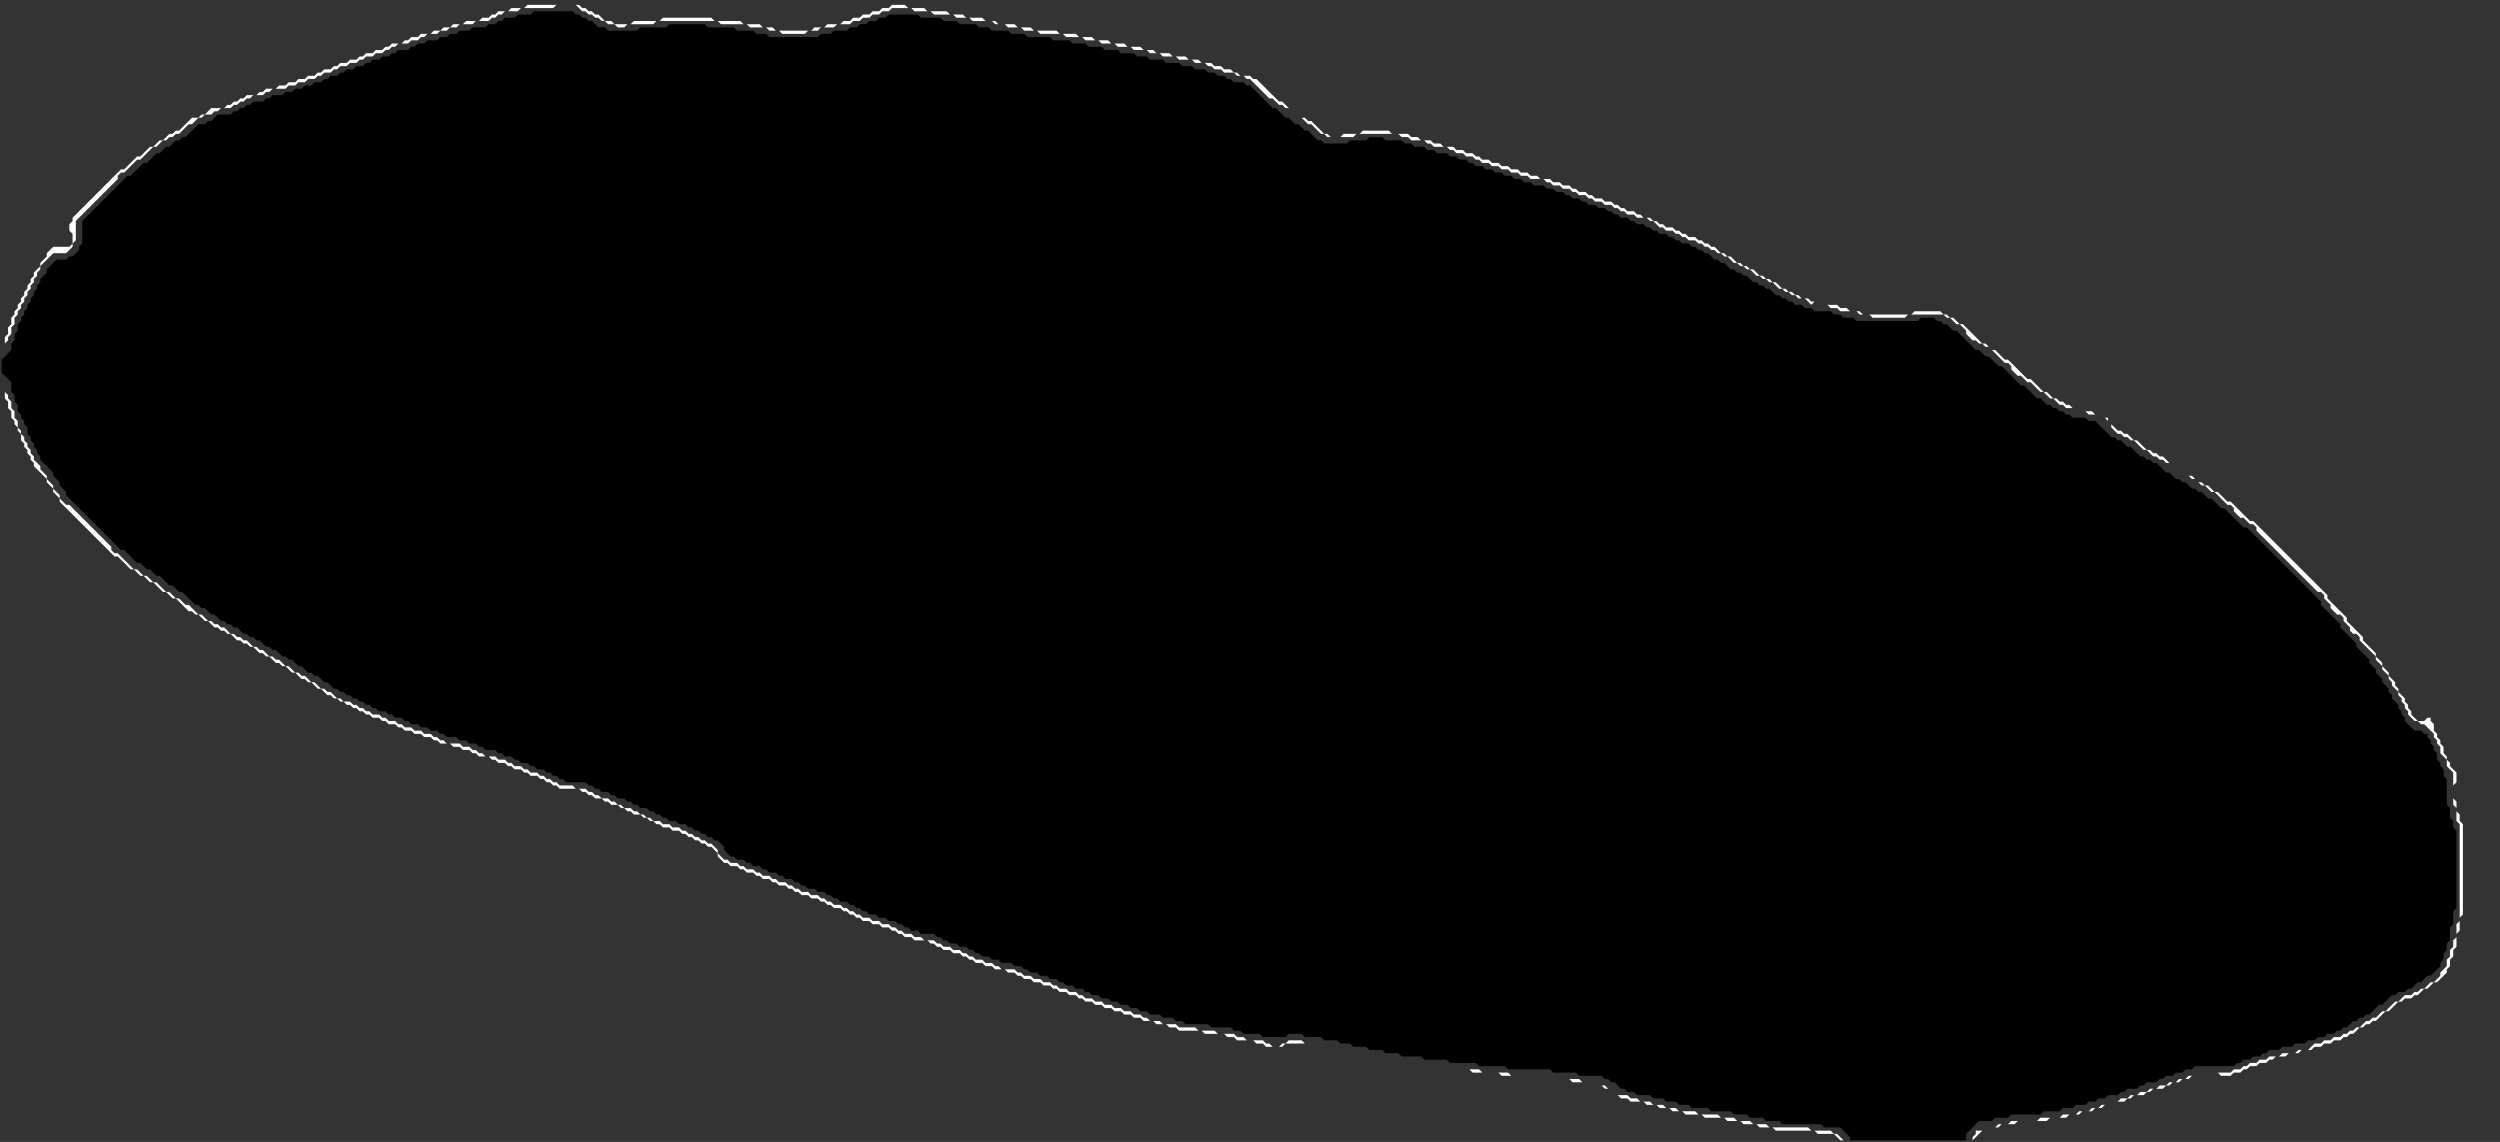 <?xml version="1.0" encoding="UTF-8" standalone="no"?>
<!-- Created with PhotoLine 23.53 (www.pl32.de) -->
<!DOCTYPE svg PUBLIC "-//W3C//DTD SVG 1.1//EN" "http://www.w3.org/Graphics/SVG/1.1/DTD/svg11.dtd">
<svg width="775" height="354" viewBox="0 0 775 354" version="1.1" xmlns="http://www.w3.org/2000/svg" xmlns:xlink="http://www.w3.org/1999/xlink">
  <rect x="0" y="0" width="775" height="354" fill="#333333" stroke="none"/>
  <defs>
    <clipPath id="clip0">
      <path clip-rule="evenodd" d="M174.5 0.5 L173.5 1.5 L163.5 1.5 L162.5 2.5 L158.5 2.5 L157.5 3.5 L154.5 3.5 L153.5 4.5 L152.5 4.5 L151.5 5.5 L149.5 5.5 L148.5 6.5 L144.5 6.5 L143.5 7.5 L140.5 7.5 L139.5 8.5 L137.5 8.5 L136.5 9.5 L134.5 9.5 L133.5 10.5 L130.5 10.5 L129.5 11.5 L127.5 11.5 L126.5 12.5 L125.5 12.5 L124.5 13.5 L121.5 13.5 L120.5 14.5 L119.5 14.5 L118.5 15.5 L116.5 15.5 L115.5 16.5 L113.5 16.5 L112.5 17.5 L111.5 17.5 L110.5 18.5 L108.5 18.5 L107.5 19.5 L105.5 19.5 L104.5 20.5 L103.5 20.5 L102.5 21.5 L100.5 21.5 L99.5 22.5 L98.5 22.5 L97.5 23.5 L95.5 23.5 L94.5 24.5 L92.5 24.5 L91.5 25.5 L89.5 25.5 L88.5 26.5 L86.5 26.5 L85.5 27.5 L82.5 27.5 L81.5 28.5 L80.5 28.5 L79.5 29.5 L76.5 29.5 L75.5 30.5 L74.5 30.5 L73.5 31.5 L72.5 31.5 L71.5 32.5 L70.5 32.5 L69.5 33.5 L65.5 33.5 L64.5 34.5 L63.5 35.5 L62.5 35.5 L61.5 36.5 L59.5 36.5 L58.5 37.5 L57.5 38.5 L56.5 39.5 L55.5 40.5 L54.5 40.5 L53.5 41.5 L52.5 41.5 L51.5 42.5 L50.5 43.5 L49.5 43.5 L48.5 44.5 L47.5 45.5 L46.5 45.5 L45.5 46.5 L44.5 47.5 L43.5 48.5 L42.5 48.5 L41.5 49.5 L40.5 50.5 L39.5 51.5 L38.5 52.5 L37.5 52.5 L36.5 53.5 L35.5 54.5 L34.5 55.5 L33.5 56.5 L32.5 57.5 L31.5 58.5 L30.5 59.5 L29.5 60.5 L28.5 61.5 L27.5 62.5 L26.5 63.5 L25.5 64.5 L24.5 65.5 L23.5 66.5 L22.5 67.5 L22.5 68.5 L21.5 69.5 L21.5 71.5 L22.5 72.5 L22.5 75.5 L21.5 76.5 L16.5 76.5 L15.5 77.5 L14.5 78.5 L14.5 79.5 L13.5 80.5 L12.5 81.5 L12.5 82.5 L11.5 83.5 L10.5 84.5 L10.5 85.5 L9.5 86.5 L9.5 87.5 L8.5 88.5 L8.5 89.5 L7.5 90.5 L7.5 91.5 L6.5 92.5 L6.5 93.5 L5.5 94.5 L5.5 95.5 L4.5 96.5 L4.5 97.5 L3.5 98.5 L3.5 100.5 L2.5 101.5 L2.5 103.5 L1.5 104.5 L1.5 107.5 L0.5 108.5 L0.5 118.5 L1.5 119.5 L1.5 123.5 L2.5 124.5 L2.5 126.5 L3.5 127.5 L3.5 129.5 L4.5 130.5 L4.5 131.5 L5.5 132.5 L5.5 133.5 L6.5 134.5 L6.5 136.5 L7.5 137.5 L7.5 138.5 L8.5 139.5 L8.5 140.5 L9.5 141.5 L9.5 142.5 L10.5 143.5 L10.5 144.5 L11.5 145.5 L12.5 146.5 L13.5 147.5 L14.5 148.5 L14.5 149.5 L15.5 150.5 L16.5 151.5 L16.5 152.5 L17.5 153.5 L18.5 154.5 L18.5 155.5 L19.5 156.5 L20.5 157.5 L21.5 158.5 L22.5 159.5 L23.5 160.5 L24.5 161.5 L25.5 162.5 L26.5 163.5 L27.5 164.5 L28.5 165.5 L29.5 166.5 L30.5 167.5 L31.5 168.5 L32.5 169.5 L33.5 170.5 L34.5 171.5 L35.5 172.5 L36.5 172.5 L37.5 173.5 L38.5 174.5 L39.5 175.5 L40.5 176.5 L41.5 176.5 L42.5 177.5 L43.5 178.5 L44.5 178.5 L45.5 179.5 L46.5 180.5 L47.5 180.5 L48.5 181.5 L49.5 182.5 L50.5 183.5 L51.5 183.5 L52.5 184.5 L53.5 185.5 L54.5 185.5 L55.5 186.5 L56.5 187.5 L57.5 188.5 L58.5 189.5 L59.5 189.5 L60.5 190.5 L61.5 190.5 L62.5 191.5 L63.5 192.5 L64.5 192.5 L65.5 193.5 L66.5 194.5 L67.5 194.5 L68.5 195.5 L69.5 195.5 L70.5 196.5 L71.5 196.5 L72.5 197.5 L73.5 198.5 L74.5 198.5 L75.5 199.5 L76.5 199.5 L77.5 200.5 L78.5 200.5 L79.5 201.5 L80.5 202.5 L81.5 202.5 L82.5 203.5 L83.5 203.5 L84.5 204.5 L85.5 205.5 L86.5 205.5 L87.5 206.5 L88.5 206.5 L89.5 207.5 L90.5 208.5 L91.5 208.5 L92.5 209.5 L93.5 210.5 L94.5 210.5 L95.5 211.5 L96.5 211.5 L97.5 212.5 L98.5 213.5 L99.5 213.5 L100.5 214.5 L101.5 215.5 L102.5 215.5 L103.5 216.5 L104.5 216.5 L105.5 217.5 L106.5 217.5 L107.5 218.5 L108.5 218.5 L109.5 219.5 L110.5 219.5 L111.5 220.5 L112.5 220.5 L113.5 221.5 L114.5 221.5 L115.5 222.5 L117.5 222.5 L118.5 223.5 L119.5 223.5 L120.5 224.5 L122.5 224.5 L123.5 225.5 L124.5 225.5 L125.5 226.5 L127.5 226.5 L128.5 227.5 L130.5 227.5 L131.5 228.5 L133.5 228.5 L134.5 229.5 L135.5 229.5 L136.5 230.5 L139.5 230.5 L140.5 231.5 L142.5 231.5 L143.5 232.5 L145.5 232.5 L146.5 233.5 L147.5 233.5 L148.5 234.5 L151.5 234.5 L152.5 235.5 L153.5 235.5 L154.5 236.5 L156.5 236.5 L157.5 237.5 L158.5 237.5 L159.5 238.5 L161.5 238.5 L162.5 239.5 L163.5 239.5 L164.5 240.5 L166.5 240.5 L167.5 241.5 L168.5 241.5 L169.5 242.5 L170.5 242.5 L171.5 243.5 L172.5 243.5 L173.5 244.5 L179.5 244.5 L180.5 245.5 L181.5 245.5 L182.5 246.5 L183.5 246.5 L184.5 247.5 L186.5 247.5 L187.5 248.5 L188.5 248.5 L189.5 249.5 L191.5 249.5 L192.5 250.5 L193.5 250.5 L194.5 251.5 L195.5 251.5 L196.5 252.5 L198.5 252.5 L199.5 253.5 L200.5 253.5 L201.5 254.5 L202.5 254.5 L203.5 255.5 L204.5 255.5 L205.5 256.5 L207.5 256.5 L208.5 257.5 L210.5 257.5 L211.5 258.5 L212.5 258.5 L213.5 259.5 L214.5 259.5 L215.5 260.5 L216.5 260.5 L217.5 261.5 L218.5 261.5 L219.5 262.5 L220.5 262.5 L221.5 263.5 L222.5 264.5 L222.5 265.5 L223.5 266.5 L224.5 267.5 L225.5 267.5 L226.5 268.5 L228.5 268.5 L229.5 269.5 L230.5 269.5 L231.5 270.5 L233.5 270.5 L234.5 271.5 L235.5 271.5 L236.5 272.5 L238.5 272.5 L239.5 273.5 L240.5 273.5 L241.5 274.5 L243.5 274.5 L244.5 275.5 L245.5 275.5 L246.5 276.5 L247.5 276.5 L248.5 277.5 L250.5 277.5 L251.5 278.5 L253.5 278.5 L254.5 279.5 L255.5 279.5 L256.5 280.5 L257.5 280.5 L258.5 281.5 L260.5 281.5 L261.5 282.5 L262.5 282.5 L263.5 283.5 L264.5 283.5 L265.5 284.5 L266.5 284.5 L267.5 285.5 L269.5 285.5 L270.5 286.5 L272.5 286.5 L273.5 287.5 L275.5 287.5 L276.5 288.5 L277.5 288.5 L278.5 289.5 L279.5 289.5 L280.5 290.5 L282.5 290.5 L283.5 291.5 L287.5 291.5 L288.5 292.5 L289.5 292.5 L290.5 293.5 L291.5 293.5 L292.5 294.5 L294.5 294.5 L295.5 295.5 L297.5 295.5 L298.5 296.5 L299.5 296.5 L300.5 297.5 L301.5 297.5 L302.5 298.5 L304.5 298.5 L305.5 299.5 L307.5 299.5 L308.5 300.5 L311.5 300.5 L312.5 301.5 L314.5 301.5 L315.5 302.5 L316.5 302.5 L317.5 303.5 L319.5 303.5 L320.5 304.5 L322.5 304.5 L323.5 305.5 L325.5 305.5 L326.5 306.5 L327.5 306.5 L328.5 307.5 L330.5 307.5 L331.5 308.5 L333.5 308.5 L334.5 309.5 L335.5 309.5 L336.5 310.5 L338.5 310.5 L339.5 311.5 L341.5 311.5 L342.5 312.5 L344.5 312.5 L345.5 313.5 L347.5 313.5 L348.5 314.5 L350.5 314.5 L351.5 315.5 L353.5 315.5 L354.5 316.5 L357.5 316.5 L358.5 317.5 L361.5 317.5 L362.5 318.5 L364.5 318.5 L365.5 319.5 L372.5 319.5 L373.5 320.5 L379.5 320.5 L380.5 321.5 L382.5 321.5 L383.5 322.5 L388.5 322.5 L389.5 323.5 L391.5 323.5 L392.5 324.5 L397.5 324.5 L398.5 323.5 L407.5 323.5 L408.5 324.5 L412.5 324.5 L413.5 325.5 L416.5 325.5 L417.5 326.5 L421.5 326.5 L422.5 327.5 L426.5 327.5 L427.5 328.5 L431.5 328.5 L432.5 329.5 L438.5 329.5 L439.5 330.5 L446.5 330.5 L447.5 331.5 L455.5 331.5 L456.5 332.5 L464.5 332.5 L465.5 333.5 L478.5 333.5 L479.5 334.5 L486.5 334.5 L487.5 335.5 L494.5 335.5 L495.5 336.5 L496.5 336.5 L497.5 337.5 L498.5 337.5 L499.5 338.5 L500.5 339.5 L501.5 339.5 L502.5 340.5 L504.5 340.5 L505.5 341.5 L509.5 341.5 L510.5 342.5 L513.5 342.5 L514.5 343.5 L517.5 343.5 L518.5 344.5 L521.5 344.5 L522.5 345.5 L527.5 345.5 L528.5 346.5 L534.5 346.5 L535.5 347.5 L539.5 347.5 L540.5 348.5 L544.5 348.5 L545.5 349.5 L549.5 349.5 L550.5 350.5 L562.5 350.5 L563.5 351.5 L568.5 351.5 L569.5 352.5 L570.5 353.5 L611.5 353.5 L612.5 352.5 L613.5 351.5 L614.5 350.5 L615.5 349.5 L619.5 349.5 L620.5 348.5 L624.5 348.5 L625.5 347.5 L634.5 347.5 L635.5 346.5 L640.5 346.5 L641.5 345.5 L644.5 345.5 L645.5 344.5 L648.5 344.5 L649.5 343.5 L651.5 343.5 L652.5 342.5 L654.5 342.5 L655.5 341.5 L658.5 341.5 L659.5 340.5 L660.5 340.5 L661.5 339.5 L664.5 339.5 L665.5 338.5 L666.5 338.5 L667.5 337.5 L670.5 337.5 L671.5 336.5 L672.5 336.5 L673.5 335.5 L675.5 335.5 L676.5 334.5 L678.5 334.5 L679.5 333.5 L681.5 333.5 L682.5 332.5 L687.5 332.5 L688.5 333.5 L691.5 333.5 L692.5 332.5 L694.5 332.5 L695.5 331.5 L696.5 331.5 L697.5 330.5 L699.5 330.5 L700.5 329.5 L702.5 329.5 L703.5 328.5 L704.5 328.5 L705.5 327.5 L708.5 327.5 L709.5 326.5 L712.5 326.5 L713.5 325.5 L716.5 325.5 L717.5 324.5 L719.5 324.5 L720.5 323.5 L722.5 323.5 L723.5 322.5 L725.5 322.5 L726.5 321.5 L727.5 321.5 L728.5 320.5 L729.5 320.5 L730.5 319.5 L731.5 318.5 L732.5 318.5 L733.5 317.5 L734.5 317.5 L735.5 316.5 L736.5 316.5 L737.5 315.5 L738.5 314.5 L739.5 313.5 L740.5 313.5 L741.5 312.5 L742.5 311.5 L743.5 310.5 L744.5 310.5 L745.5 309.5 L747.5 309.5 L748.5 308.5 L749.5 308.5 L750.5 307.5 L751.5 306.5 L752.5 306.5 L753.5 305.5 L754.5 304.5 L755.5 304.5 L756.5 303.5 L757.5 302.5 L758.5 301.5 L758.5 300.5 L759.5 299.5 L759.5 297.5 L760.5 296.5 L760.5 294.5 L761.5 293.5 L761.5 289.5 L762.5 288.5 L762.5 284.5 L763.5 283.5 L763.5 255.5 L762.5 254.5 L762.5 252.5 L761.5 251.5 L761.5 248.5 L760.5 247.5 L760.5 243.5 L761.5 242.5 L761.5 239.5 L760.5 238.5 L759.5 237.5 L759.5 236.5 L758.5 235.5 L758.5 234.5 L757.5 233.5 L757.5 231.5 L756.5 230.5 L756.5 229.5 L755.5 228.5 L755.5 227.5 L754.5 226.5 L754.5 224.5 L753.5 223.5 L753.5 222.5 L752.5 222.5 L751.5 223.5 L749.5 223.5 L748.5 222.5 L747.5 221.5 L747.5 220.5 L746.5 219.5 L746.5 218.5 L745.5 217.5 L745.5 216.5 L744.5 215.5 L743.5 214.5 L743.5 213.5 L742.5 212.5 L742.5 211.5 L741.5 210.5 L740.5 209.5 L740.5 208.5 L739.5 207.5 L738.5 206.5 L738.5 205.5 L737.5 204.5 L736.5 203.5 L736.5 202.5 L735.5 201.5 L734.5 200.5 L733.5 199.5 L732.5 198.5 L732.5 197.5 L731.5 196.5 L730.5 195.5 L729.5 194.5 L728.5 193.5 L727.5 192.5 L727.5 191.5 L726.5 190.5 L725.5 189.5 L724.5 188.5 L723.5 187.5 L722.5 186.5 L721.5 185.5 L721.5 184.5 L720.5 183.5 L719.5 182.5 L718.5 181.5 L717.5 180.5 L716.5 179.5 L715.5 178.5 L714.5 177.5 L713.5 176.5 L712.5 175.5 L711.5 174.5 L710.5 173.5 L709.5 172.5 L708.5 171.5 L707.5 170.5 L706.5 169.5 L705.5 168.5 L704.5 167.5 L703.5 166.5 L702.5 165.5 L701.5 164.5 L700.5 163.5 L699.5 162.5 L698.5 161.5 L697.5 161.5 L696.5 160.5 L695.5 159.5 L694.5 158.5 L693.5 157.5 L692.5 156.5 L691.5 155.5 L690.5 155.5 L689.5 154.5 L688.5 153.5 L687.5 152.5 L686.5 152.5 L685.5 151.5 L684.5 150.5 L683.5 150.5 L682.5 149.5 L681.5 149.5 L680.5 148.5 L679.5 147.5 L678.5 147.5 L677.5 146.5 L676.5 146.5 L675.5 145.5 L674.5 144.5 L673.5 144.5 L672.5 143.5 L671.5 142.5 L670.5 141.5 L669.5 141.5 L668.5 140.5 L667.5 140.5 L666.5 139.5 L665.5 139.5 L664.5 138.5 L663.5 137.5 L662.5 136.5 L661.5 136.5 L660.5 135.5 L659.5 134.5 L658.5 134.5 L657.5 133.5 L656.5 133.5 L655.5 132.5 L654.5 131.5 L653.5 130.5 L653.5 129.5 L652.5 129.5 L651.5 128.5 L649.5 128.5 L648.5 127.5 L644.5 127.5 L643.5 126.5 L642.5 126.5 L641.5 125.5 L640.5 125.5 L639.5 124.5 L638.5 124.5 L637.5 123.5 L636.5 123.5 L635.5 122.5 L634.5 121.5 L633.5 121.5 L632.5 120.5 L631.5 119.5 L630.5 118.5 L629.5 117.5 L628.5 117.5 L627.5 116.5 L626.5 115.5 L625.5 114.5 L624.5 113.5 L623.5 112.5 L622.5 111.5 L621.5 111.5 L620.5 110.5 L619.5 109.5 L618.5 108.5 L617.5 108.5 L616.5 107.5 L615.5 106.5 L614.5 106.5 L613.5 105.5 L612.5 104.5 L611.5 103.5 L610.5 102.5 L609.5 101.5 L608.5 100.5 L607.5 100.5 L606.5 99.5 L605.5 98.5 L604.5 98.5 L603.5 97.5 L602.5 97.5 L601.5 96.5 L593.5 96.5 L592.5 97.5 L577.5 97.5 L576.5 96.5 L573.5 96.5 L572.5 95.5 L570.5 95.5 L569.5 94.5 L564.5 94.5 L563.5 93.5 L561.5 93.5 L560.5 92.5 L558.5 92.5 L557.5 91.5 L556.5 91.5 L555.5 90.5 L554.5 90.5 L553.5 89.5 L552.5 89.5 L551.5 88.5 L550.5 87.5 L549.5 87.5 L548.5 86.5 L547.5 86.5 L546.5 85.5 L545.5 85.5 L544.5 84.5 L543.5 83.5 L542.5 83.5 L541.5 82.5 L540.5 82.5 L539.5 81.5 L538.5 81.5 L537.5 80.5 L536.5 79.5 L535.5 79.5 L534.5 78.5 L533.5 78.5 L532.5 77.5 L531.5 76.5 L530.5 76.5 L529.5 75.5 L528.5 75.5 L527.5 74.5 L526.5 74.5 L525.5 73.5 L523.5 73.5 L522.5 72.5 L521.5 72.5 L520.5 71.5 L519.5 71.5 L518.5 70.5 L516.5 70.5 L515.5 69.5 L514.5 69.5 L513.5 68.5 L512.5 68.5 L511.5 67.5 L509.5 67.5 L508.5 66.5 L507.5 66.5 L506.5 65.5 L504.5 65.5 L503.5 64.5 L502.5 64.5 L501.5 63.5 L500.5 63.5 L499.5 62.5 L497.5 62.5 L496.5 61.5 L494.5 61.5 L493.5 60.5 L492.5 60.5 L491.5 59.5 L489.5 59.5 L488.5 58.5 L487.5 58.5 L486.5 57.5 L484.5 57.5 L483.5 56.5 L481.5 56.5 L480.5 55.5 L477.5 55.5 L476.5 54.5 L474.5 54.5 L473.5 53.5 L471.5 53.5 L470.5 52.5 L468.5 52.5 L467.5 51.5 L465.5 51.5 L464.5 50.5 L462.5 50.5 L461.5 49.5 L459.5 49.5 L458.5 48.5 L457.5 48.5 L456.5 47.5 L454.5 47.5 L453.5 46.5 L451.5 46.5 L450.5 45.5 L447.5 45.5 L446.5 44.5 L444.5 44.5 L443.5 43.5 L440.5 43.5 L439.5 42.5 L437.5 42.5 L436.5 41.5 L431.5 41.5 L430.5 40.5 L422.5 40.5 L421.5 41.5 L416.5 41.5 L415.5 42.5 L412.5 42.5 L411.5 41.5 L410.5 41.5 L409.5 40.5 L408.5 39.5 L407.5 38.5 L406.5 37.5 L405.5 37.5 L404.5 36.5 L403.5 36.5 L402.5 35.5 L401.5 34.5 L400.5 34.5 L399.5 33.5 L398.5 32.5 L397.5 31.5 L396.5 31.5 L395.5 30.5 L394.5 29.5 L393.5 28.5 L392.5 27.5 L391.5 26.5 L390.5 25.5 L389.5 24.5 L388.5 24.5 L387.5 23.5 L384.5 23.5 L383.5 22.5 L382.5 22.5 L381.5 21.5 L379.5 21.5 L378.5 20.5 L376.5 20.5 L375.5 19.5 L372.5 19.5 L371.5 18.5 L368.5 18.5 L367.5 17.5 L363.5 17.5 L362.5 16.5 L358.5 16.5 L357.5 15.5 L354.5 15.5 L353.5 14.5 L349.5 14.5 L348.5 13.5 L344.5 13.5 L343.5 12.5 L339.5 12.5 L338.5 11.5 L334.5 11.5 L333.5 10.5 L328.5 10.5 L327.5 9.5 L320.5 9.5 L319.5 8.5 L315.5 8.5 L314.5 7.5 L309.5 7.5 L308.5 6.5 L305.5 6.5 L304.5 5.5 L299.5 5.5 L298.5 4.5 L294.5 4.5 L293.5 3.5 L287.5 3.5 L286.5 2.5 L281.5 2.5 L280.5 1.5 L276.5 1.5 L275.5 2.5 L273.5 2.5 L272.5 3.5 L270.5 3.5 L269.5 4.5 L267.5 4.5 L266.5 5.5 L264.5 5.5 L263.5 6.5 L261.5 6.5 L260.5 7.5 L256.5 7.5 L255.5 8.5 L252.5 8.5 L251.5 9.5 L240.5 9.5 L239.5 8.5 L236.5 8.5 L235.5 7.5 L230.5 7.5 L229.5 6.5 L221.5 6.5 L220.5 5.5 L205.5 5.5 L204.5 6.5 L196.5 6.5 L195.5 7.5 L190.5 7.5 L189.5 6.5 L187.5 6.5 L186.5 5.5 L185.5 4.5 L184.5 4.5 L183.5 3.5 L182.5 3.5 L181.5 2.5 L180.5 2.5 L179.5 1.5 L177.5 1.5 L176.5 0.5 Z M774.5 277.5 L774.5 290.5 Z"/>
    </clipPath>
  </defs>
  <g id="shape">
    <g id="bread">
      <g clip-path="url(#clip0)">
        <path stroke-width="0" stroke-linejoin="bevel" stroke-miterlimit="10" stroke="#000000" d="M165.5 3.5 L164.5 4.5 L160.5 4.5 L159.5 5.5 L156.5 5.5 L155.5 6.5 L154.5 6.5 L153.5 7.5 L151.5 7.5 L150.5 8.5 L146.5 8.5 L145.5 9.5 L142.5 9.5 L141.5 10.5 L139.5 10.5 L138.5 11.5 L136.5 11.5 L135.5 12.5 L132.5 12.5 L131.5 13.5 L129.5 13.5 L128.5 14.5 L127.5 14.5 L126.5 15.5 L123.5 15.5 L122.5 16.5 L121.5 16.5 L120.5 17.5 L118.5 17.5 L117.5 18.5 L115.5 18.5 L114.5 19.5 L113.5 19.5 L112.5 20.5 L110.5 20.5 L109.5 21.5 L107.5 21.5 L106.5 22.5 L105.5 22.5 L104.5 23.5 L102.5 23.5 L101.5 24.5 L100.5 24.5 L99.5 25.5 L97.5 25.5 L96.5 26.5 L94.5 26.5 L93.5 27.5 L91.5 27.5 L90.5 28.5 L88.5 28.5 L87.5 29.5 L84.5 29.5 L83.5 30.5 L82.5 30.5 L81.5 31.5 L78.5 31.5 L77.5 32.5 L76.5 32.5 L75.5 33.5 L74.5 33.5 L73.5 34.5 L72.5 34.5 L71.5 35.5 L67.5 35.5 L66.5 36.5 L65.5 37.5 L64.5 37.5 L63.5 38.5 L61.5 38.5 L60.5 39.5 L59.5 40.5 L58.5 41.5 L57.5 42.5 L56.5 42.5 L55.5 43.5 L54.5 43.5 L53.5 44.5 L52.5 45.5 L51.5 45.5 L50.5 46.5 L49.5 47.5 L48.5 47.5 L47.5 48.5 L46.5 49.5 L45.5 50.5 L44.5 50.5 L43.5 51.5 L42.5 52.5 L41.5 53.5 L40.5 54.5 L39.5 54.5 L38.5 55.5 L37.5 56.5 L36.5 57.5 L35.5 58.5 L34.5 59.5 L33.5 60.5 L32.5 61.5 L31.5 62.5 L30.5 63.5 L29.5 64.5 L28.5 65.5 L27.5 66.5 L26.5 67.5 L25.5 68.5 L25.5 75.5 L24.5 76.5 L24.5 77.5 L23.5 78.5 L22.5 79.5 L21.5 79.5 L20.5 80.5 L17.5 80.5 L16.5 81.5 L15.5 82.5 L14.5 83.5 L14.5 84.5 L13.5 85.5 L12.5 86.5 L12.5 87.5 L11.5 88.5 L11.5 89.5 L10.5 90.5 L10.5 91.5 L9.5 92.5 L9.5 93.5 L8.5 94.5 L8.5 95.5 L7.5 96.5 L7.5 97.5 L6.5 98.5 L6.5 99.5 L5.5 100.5 L5.5 102.5 L4.5 103.5 L4.5 105.5 L3.5 106.5 L3.5 108.5 L2.5 109.5 L1.5 110.5 L0.5 111.5 L0.5 115.5 L1.5 116.5 L2.5 117.5 L3.5 118.5 L3.5 121.5 L4.5 122.5 L4.5 124.5 L5.5 125.5 L5.5 127.5 L6.5 128.5 L6.5 129.5 L7.5 130.5 L7.5 131.5 L8.5 132.5 L8.5 134.5 L9.5 135.5 L9.5 136.5 L10.5 137.5 L10.5 138.5 L11.5 139.5 L11.5 140.5 L12.5 141.5 L12.5 142.5 L13.5 143.5 L14.5 144.5 L15.5 145.5 L16.5 146.5 L16.5 147.5 L17.5 148.5 L18.5 149.5 L18.5 150.5 L19.5 151.5 L20.5 152.5 L20.5 153.5 L21.5 154.5 L22.5 155.5 L23.5 156.5 L24.5 157.5 L25.5 158.5 L26.5 159.5 L27.5 160.5 L28.5 161.5 L29.5 162.5 L30.5 163.5 L31.5 164.5 L32.5 165.5 L33.5 166.5 L34.5 167.5 L35.5 168.5 L36.5 169.5 L37.5 170.5 L38.5 170.5 L39.5 171.5 L40.5 172.5 L41.5 173.5 L42.5 174.5 L43.5 174.5 L44.5 175.5 L45.5 176.5 L46.5 176.5 L47.5 177.5 L48.5 178.5 L49.5 178.5 L50.5 179.5 L51.5 180.5 L52.5 181.5 L53.5 181.5 L54.5 182.5 L55.5 183.5 L56.5 183.5 L57.5 184.5 L58.5 185.5 L59.5 186.5 L60.5 187.5 L61.5 187.5 L62.5 188.5 L63.5 188.5 L64.5 189.5 L65.5 190.5 L66.5 190.5 L67.5 191.5 L68.5 192.5 L69.5 192.5 L70.5 193.5 L71.5 193.5 L72.5 194.5 L73.5 194.5 L74.5 195.5 L75.5 196.5 L76.5 196.5 L77.5 197.5 L78.5 197.5 L79.5 198.5 L80.5 198.5 L81.5 199.5 L82.5 200.5 L83.5 200.5 L84.5 201.5 L85.5 201.5 L86.5 202.5 L87.5 203.5 L88.5 203.5 L89.5 204.5 L90.5 204.5 L91.5 205.5 L92.5 206.5 L93.5 206.5 L94.5 207.5 L95.5 208.5 L96.5 208.5 L97.5 209.5 L98.5 209.5 L99.5 210.5 L100.5 211.5 L101.5 211.5 L102.5 212.5 L103.5 213.5 L104.5 213.5 L105.5 214.5 L106.5 214.5 L107.5 215.5 L108.5 215.5 L109.5 216.5 L110.5 216.5 L111.5 217.5 L112.5 217.5 L113.5 218.5 L114.5 218.5 L115.5 219.5 L116.5 219.5 L117.5 220.5 L119.5 220.5 L120.5 221.5 L121.5 221.5 L122.5 222.5 L124.5 222.5 L125.5 223.5 L126.5 223.5 L127.5 224.5 L129.5 224.5 L130.5 225.5 L132.5 225.5 L133.5 226.5 L135.5 226.5 L136.5 227.5 L137.5 227.5 L138.5 228.5 L141.5 228.5 L142.5 229.5 L144.5 229.5 L145.5 230.5 L147.5 230.5 L148.5 231.5 L149.5 231.5 L150.5 232.5 L153.5 232.5 L154.5 233.5 L155.5 233.5 L156.5 234.5 L158.5 234.5 L159.5 235.5 L160.5 235.5 L161.5 236.5 L163.5 236.5 L164.5 237.5 L165.5 237.5 L166.5 238.5 L168.5 238.5 L169.5 239.5 L170.5 239.5 L171.5 240.5 L172.5 240.5 L173.5 241.5 L174.5 241.5 L175.5 242.5 L181.5 242.5 L182.5 243.5 L183.5 243.5 L184.5 244.5 L185.5 244.5 L186.5 245.5 L188.5 245.5 L189.5 246.5 L190.5 246.5 L191.5 247.5 L193.5 247.5 L194.5 248.5 L195.5 248.5 L196.5 249.5 L197.5 249.5 L198.5 250.5 L200.5 250.5 L201.5 251.5 L202.5 251.5 L203.5 252.5 L204.5 252.5 L205.5 253.5 L206.5 253.5 L207.5 254.5 L209.5 254.5 L210.5 255.5 L212.5 255.5 L213.5 256.5 L214.5 256.5 L215.5 257.5 L216.5 257.5 L217.5 258.5 L218.5 258.5 L219.5 259.5 L220.5 259.5 L221.5 260.5 L222.5 260.5 L223.5 261.5 L224.5 262.5 L224.5 263.5 L225.5 264.5 L226.5 265.5 L227.5 265.5 L228.5 266.5 L230.5 266.5 L231.5 267.5 L232.5 267.5 L233.5 268.5 L235.5 268.5 L236.5 269.5 L237.5 269.5 L238.5 270.5 L240.5 270.5 L241.5 271.5 L242.5 271.5 L243.5 272.5 L245.5 272.5 L246.5 273.5 L247.5 273.5 L248.5 274.5 L249.5 274.5 L250.5 275.5 L252.5 275.5 L253.5 276.5 L255.5 276.5 L256.5 277.5 L257.5 277.5 L258.5 278.5 L259.5 278.5 L260.5 279.5 L262.5 279.5 L263.5 280.5 L264.5 280.5 L265.5 281.5 L266.5 281.5 L267.5 282.5 L268.5 282.5 L269.5 283.5 L271.5 283.5 L272.5 284.5 L274.5 284.5 L275.5 285.5 L277.5 285.5 L278.5 286.5 L279.5 286.5 L280.5 287.5 L281.5 287.5 L282.5 288.5 L284.5 288.5 L285.5 289.5 L289.5 289.5 L290.5 290.5 L291.5 290.5 L292.5 291.5 L293.5 291.5 L294.5 292.5 L296.5 292.5 L297.5 293.5 L299.5 293.5 L300.5 294.5 L301.5 294.5 L302.5 295.5 L303.5 295.5 L304.5 296.5 L306.5 296.5 L307.5 297.5 L309.5 297.5 L310.5 298.5 L313.5 298.5 L314.5 299.5 L316.5 299.5 L317.5 300.5 L318.5 300.5 L319.5 301.5 L321.5 301.5 L322.5 302.5 L324.5 302.5 L325.5 303.5 L327.5 303.5 L328.5 304.5 L329.5 304.5 L330.5 305.5 L332.5 305.5 L333.5 306.5 L335.5 306.5 L336.5 307.5 L337.5 307.5 L338.5 308.5 L340.5 308.5 L341.5 309.5 L343.5 309.5 L344.5 310.5 L346.5 310.5 L347.5 311.5 L349.5 311.5 L350.5 312.5 L352.5 312.5 L353.5 313.5 L355.5 313.5 L356.5 314.5 L359.5 314.5 L360.5 315.5 L363.5 315.5 L364.5 316.5 L366.5 316.5 L367.5 317.5 L374.5 317.5 L375.5 318.5 L381.5 318.5 L382.5 319.5 L384.5 319.5 L385.5 320.5 L390.5 320.5 L391.5 321.5 L398.5 321.5 L399.5 320.5 L403.5 320.5 L404.5 321.5 L409.5 321.5 L410.5 322.5 L414.5 322.5 L415.5 323.5 L418.5 323.5 L419.5 324.5 L423.5 324.5 L424.5 325.5 L428.5 325.5 L429.5 326.5 L433.5 326.5 L434.5 327.5 L440.5 327.5 L441.5 328.5 L448.5 328.5 L449.5 329.5 L457.5 329.5 L458.5 330.5 L466.5 330.5 L467.5 331.5 L480.5 331.5 L481.5 332.5 L488.5 332.5 L489.5 333.5 L496.5 333.5 L497.5 334.5 L498.5 334.5 L499.5 335.5 L500.5 335.5 L501.5 336.5 L502.5 337.5 L503.5 337.5 L504.5 338.5 L506.5 338.5 L507.5 339.5 L511.5 339.5 L512.5 340.5 L515.5 340.5 L516.5 341.5 L519.5 341.5 L520.5 342.5 L523.5 342.5 L524.5 343.5 L529.5 343.5 L530.5 344.5 L536.5 344.5 L537.5 345.5 L541.5 345.5 L542.5 346.5 L546.5 346.5 L547.5 347.5 L551.5 347.5 L552.5 348.5 L564.5 348.5 L565.5 349.5 L570.5 349.5 L571.5 350.5 L572.5 351.5 L573.5 352.5 L573.5 353.5 L609.5 353.5 L609.5 351.5 L610.5 350.5 L611.5 349.5 L612.5 348.5 L613.5 347.5 L617.5 347.5 L618.5 346.5 L622.5 346.5 L623.5 345.5 L632.5 345.5 L633.5 344.5 L638.5 344.5 L639.5 343.5 L642.5 343.5 L643.5 342.5 L646.5 342.5 L647.5 341.5 L649.5 341.5 L650.5 340.5 L652.5 340.5 L653.5 339.5 L656.5 339.5 L657.5 338.5 L658.5 338.5 L659.5 337.5 L662.5 337.5 L663.5 336.5 L664.5 336.5 L665.5 335.5 L668.5 335.5 L669.5 334.5 L670.5 334.5 L671.5 333.5 L673.5 333.5 L674.5 332.5 L676.5 332.5 L677.5 331.5 L679.5 331.5 L680.5 330.5 L692.5 330.5 L693.5 329.5 L694.5 329.5 L695.5 328.5 L697.5 328.5 L698.5 327.5 L700.5 327.5 L701.5 326.5 L702.5 326.5 L703.5 325.5 L706.5 325.5 L707.5 324.5 L710.5 324.5 L711.5 323.5 L714.5 323.5 L715.5 322.5 L717.5 322.5 L718.5 321.5 L720.5 321.5 L721.5 320.5 L723.5 320.5 L724.5 319.5 L725.5 319.5 L726.5 318.5 L727.5 318.5 L728.5 317.5 L729.5 316.5 L730.5 316.5 L731.5 315.5 L732.5 315.5 L733.5 314.5 L734.5 314.5 L735.5 313.5 L736.5 312.5 L737.5 311.5 L738.5 311.5 L739.5 310.5 L740.5 309.5 L741.5 308.5 L742.5 308.5 L743.5 307.5 L745.5 307.5 L746.5 306.5 L747.5 306.5 L748.5 305.5 L749.5 304.5 L750.5 304.5 L751.5 303.5 L752.5 302.5 L753.5 302.5 L754.5 301.5 L755.5 300.5 L756.5 299.5 L756.5 298.5 L757.5 297.5 L757.5 295.5 L758.5 294.5 L758.5 292.5 L759.5 291.5 L759.5 287.5 L760.5 286.5 L760.5 282.5 L761.5 281.5 L761.5 257.5 L760.5 256.5 L760.5 254.5 L759.5 253.5 L759.5 250.5 L758.5 249.5 L758.5 241.5 L757.5 240.5 L757.5 238.5 L756.5 237.5 L756.5 236.5 L755.5 235.5 L755.5 233.5 L754.5 232.5 L754.5 231.5 L753.5 230.5 L753.5 229.5 L752.5 228.5 L752.5 227.5 L751.5 227.5 L750.5 226.5 L748.5 226.5 L747.5 225.5 L746.5 224.5 L745.5 223.5 L745.5 222.5 L744.5 221.5 L744.5 220.5 L743.5 219.5 L743.5 218.5 L742.5 217.5 L741.5 216.5 L741.5 215.5 L740.5 214.5 L740.5 213.5 L739.5 212.5 L738.5 211.5 L738.5 210.5 L737.5 209.5 L736.5 208.5 L736.5 207.5 L735.5 206.5 L734.5 205.5 L734.5 204.5 L733.5 203.5 L732.5 202.5 L731.5 201.5 L730.5 200.5 L730.5 199.5 L729.5 198.5 L728.5 197.5 L727.5 196.5 L726.5 195.5 L725.5 194.5 L725.5 193.5 L724.5 192.5 L723.5 191.5 L722.5 190.5 L721.5 189.5 L720.5 188.5 L719.5 187.5 L719.5 186.5 L718.5 185.5 L717.5 184.5 L716.5 183.5 L715.5 182.5 L714.5 181.5 L713.5 180.5 L712.5 179.5 L711.5 178.5 L710.5 177.5 L709.5 176.5 L708.5 175.5 L707.5 174.5 L706.5 173.5 L705.5 172.5 L704.5 171.5 L703.5 170.5 L702.5 169.5 L701.5 168.5 L700.5 167.5 L699.5 166.5 L698.5 165.5 L697.5 164.5 L696.5 163.5 L695.5 163.5 L694.5 162.5 L693.5 161.5 L692.5 160.5 L691.5 159.5 L690.5 158.5 L689.5 157.5 L688.5 157.5 L687.5 156.5 L686.5 155.5 L685.5 154.5 L684.5 154.5 L683.5 153.5 L682.5 152.5 L681.5 152.5 L680.5 151.5 L679.5 151.5 L678.5 150.5 L677.5 149.5 L676.5 149.5 L675.5 148.5 L674.5 148.5 L673.5 147.5 L672.5 146.5 L671.5 146.5 L670.5 145.5 L669.5 144.5 L668.5 143.5 L667.5 143.5 L666.5 142.5 L665.5 142.5 L664.5 141.5 L663.5 141.5 L662.5 140.5 L661.5 139.5 L660.5 138.5 L659.5 138.5 L658.5 137.5 L657.5 136.5 L656.5 136.5 L655.5 135.5 L654.5 135.5 L653.5 134.5 L652.5 133.5 L651.5 132.5 L650.5 131.5 L649.5 130.5 L647.5 130.5 L646.5 129.5 L642.5 129.5 L641.5 128.5 L640.5 128.5 L639.5 127.5 L638.5 127.5 L637.5 126.5 L636.5 126.5 L635.5 125.5 L634.5 125.5 L633.5 124.5 L632.5 123.5 L631.5 123.5 L630.5 122.5 L629.5 121.5 L628.5 120.5 L627.5 119.5 L626.5 119.5 L625.5 118.5 L624.5 117.5 L623.5 116.5 L622.5 115.5 L621.5 114.5 L620.5 113.5 L619.5 113.5 L618.5 112.5 L617.5 111.5 L616.5 110.5 L615.5 110.5 L614.5 109.5 L613.5 108.5 L612.5 108.5 L611.5 107.5 L610.5 106.5 L609.5 105.5 L608.5 104.5 L607.5 103.5 L606.5 102.5 L605.5 102.5 L604.5 101.5 L603.5 100.5 L602.5 100.5 L601.5 99.5 L600.5 99.5 L599.5 98.5 L595.5 98.5 L594.5 99.5 L575.5 99.5 L574.5 98.5 L571.5 98.5 L570.5 97.5 L568.5 97.5 L567.5 96.5 L562.5 96.5 L561.5 95.5 L559.5 95.5 L558.5 94.5 L556.5 94.5 L555.5 93.5 L554.5 93.5 L553.5 92.5 L552.5 92.5 L551.5 91.5 L550.5 91.5 L549.5 90.5 L548.5 89.5 L547.5 89.5 L546.5 88.5 L545.5 88.5 L544.5 87.5 L543.5 87.5 L542.5 86.5 L541.5 85.5 L540.5 85.5 L539.5 84.5 L538.5 84.5 L537.5 83.5 L536.5 83.5 L535.5 82.5 L534.5 81.5 L533.5 81.5 L532.5 80.5 L531.5 80.5 L530.5 79.5 L529.5 78.5 L528.5 78.5 L527.5 77.5 L526.5 77.5 L525.5 76.5 L524.5 76.5 L523.5 75.5 L521.5 75.5 L520.5 74.5 L519.5 74.5 L518.5 73.5 L517.5 73.5 L516.5 72.5 L514.5 72.5 L513.5 71.5 L512.5 71.5 L511.5 70.5 L510.5 70.5 L509.5 69.5 L507.5 69.5 L506.5 68.5 L505.5 68.5 L504.5 67.5 L502.5 67.5 L501.5 66.5 L500.5 66.5 L499.5 65.5 L498.5 65.5 L497.5 64.5 L495.5 64.5 L494.5 63.5 L492.5 63.5 L491.5 62.5 L490.5 62.5 L489.5 61.5 L487.5 61.5 L486.5 60.5 L485.5 60.5 L484.5 59.5 L482.5 59.5 L481.5 58.5 L479.5 58.5 L478.5 57.5 L475.5 57.5 L474.5 56.5 L472.5 56.5 L471.5 55.5 L469.5 55.5 L468.5 54.5 L466.5 54.5 L465.5 53.5 L463.5 53.5 L462.5 52.5 L460.5 52.5 L459.5 51.5 L457.5 51.5 L456.5 50.5 L455.5 50.5 L454.5 49.5 L452.5 49.5 L451.5 48.5 L449.5 48.5 L448.5 47.5 L445.5 47.5 L444.5 46.5 L442.5 46.5 L441.5 45.5 L438.5 45.5 L437.5 44.5 L435.5 44.5 L434.5 43.5 L429.5 43.5 L428.5 42.5 L424.5 42.5 L423.5 43.5 L418.5 43.5 L417.5 44.5 L410.5 44.5 L409.5 43.5 L408.5 43.5 L407.5 42.5 L406.5 41.5 L405.5 40.5 L404.5 40.5 L403.5 39.5 L402.5 38.5 L401.5 38.5 L400.5 37.5 L399.5 36.5 L398.5 36.5 L397.5 35.5 L396.5 34.5 L395.5 33.5 L394.5 33.5 L393.5 32.5 L392.5 31.5 L391.5 30.5 L390.5 29.5 L389.5 28.5 L388.5 27.5 L387.5 26.5 L386.5 26.5 L385.5 25.5 L382.5 25.5 L381.5 24.5 L380.5 24.5 L379.5 23.5 L377.5 23.5 L376.5 22.5 L374.5 22.5 L373.5 21.5 L370.5 21.5 L369.5 20.5 L366.5 20.5 L365.5 19.5 L361.5 19.5 L360.5 18.5 L356.5 18.5 L355.5 17.5 L352.5 17.5 L351.5 16.5 L347.5 16.5 L346.5 15.5 L342.5 15.5 L341.5 14.5 L337.5 14.5 L336.5 13.5 L332.5 13.5 L331.5 12.5 L326.5 12.5 L325.5 11.5 L318.5 11.5 L317.5 10.5 L313.5 10.5 L312.5 9.5 L307.5 9.5 L306.5 8.5 L303.5 8.5 L302.5 7.5 L297.5 7.5 L296.5 6.5 L292.5 6.5 L291.5 5.5 L285.5 5.5 L284.5 4.5 L275.5 4.5 L274.5 5.5 L272.5 5.5 L271.5 6.5 L269.5 6.5 L268.5 7.5 L266.5 7.5 L265.5 8.5 L263.5 8.5 L262.5 9.5 L258.5 9.5 L257.5 10.5 L254.5 10.5 L253.5 11.5 L238.5 11.5 L237.5 10.5 L234.5 10.5 L233.5 9.5 L228.5 9.5 L227.5 8.5 L219.5 8.5 L218.5 7.5 L207.5 7.5 L206.5 8.5 L198.5 8.5 L197.5 9.5 L188.5 9.5 L187.5 8.5 L185.5 8.5 L184.5 7.5 L183.5 6.5 L182.5 6.5 L181.5 5.5 L180.5 5.5 L179.5 4.5 L178.5 4.5 L177.5 3.5 Z"/>
        <path stroke-width="0" stroke-linejoin="bevel" stroke-miterlimit="10" fill="#393939" stroke="#393939" d="M174.5 2.5 L175.5 2.5 Z M307.5 8.5 Z M382.5 24.5 Z M398.5 35.5 Z M429.5 42.5 Z M536.5 82.5 Z M556.5 93.5 Z M559.5 94.5 Z M562.5 95.5 L563.5 95.5 Z M571.5 97.5 Z M575.5 98.5 Z M642.5 128.5 Z M7.5 132.5 Z M674.5 147.5 Z M41.5 188.5 L41.5 189.5 L42.5 189.5 L43.5 190.5 L43.5 189.5 L42.5 188.5 Z M193.5 248.5 Z M409.5 322.5 Z M414.5 323.5 Z M418.5 324.5 Z M423.5 325.5 Z M428.5 326.5 Z M433.5 327.5 Z M440.5 328.5 Z M448.5 329.5 Z M457.5 330.5 Z M466.5 331.5 Z M480.5 332.5 Z M488.5 333.5 Z M496.5 334.5 Z M665.5 336.5 Z M659.5 338.5 Z M653.5 340.5 Z M633.5 345.5 Z M623.5 346.5 Z"/>
        <path stroke-width="0" stroke-linejoin="bevel" stroke-miterlimit="10" fill="#efefef" stroke="#efefef" d="M176.5 2.5 Z M178.5 3.5 Z M436.5 328.5 L439.5 328.5 Z M443.5 329.5 L447.5 329.5 Z M451.5 330.5 L454.5 330.5 Z M473.5 332.5 L479.5 332.5 Z M492.5 334.5 L495.5 334.5 Z M624.5 346.5 Z"/>
        <path stroke-width="0" stroke-linejoin="bevel" stroke-miterlimit="10" fill="#f1f1f1" stroke="#f1f1f1" d="M663.5 140.5 Z M408.5 322.5 Z M422.5 325.5 Z M455.5 330.5 L456.5 330.5 Z M460.5 331.5 L465.5 331.5 Z M469.5 332.5 L472.5 332.5 Z M483.5 333.5 L487.5 333.5 Z M491.5 334.5 Z M634.5 345.5 Z M625.5 346.5 L628.5 346.5 Z"/>
        <path stroke-width="0" stroke-linejoin="bevel" stroke-miterlimit="10" fill="#262626" stroke="#262626" d="M164.5 3.5 Z M159.5 4.5 Z M153.5 6.5 Z M185.5 7.5 Z M206.5 7.5 Z M219.5 7.5 Z M145.5 8.5 Z M197.5 8.5 Z M228.5 8.5 Z M141.5 9.5 Z M234.5 9.5 Z M257.5 9.5 Z M238.5 10.5 Z M253.5 10.5 Z M326.5 11.5 Z M332.5 12.5 Z M337.5 13.5 Z M370.5 20.5 Z M394.5 32.5 Z M65.5 36.5 Z M400.5 36.5 L401.5 37.5 Z M63.5 37.5 Z M58.5 40.5 L57.5 41.5 Z M52.5 44.5 Z M49.5 46.5 Z M45.5 49.5 Z M40.5 53.5 Z M24.5 75.5 Z M23.5 77.5 L22.5 78.5 Z M531.5 79.5 Z M538.5 83.5 Z M13.5 84.5 Z M543.5 86.5 Z M550.5 90.5 Z M602.5 99.5 Z M605.5 101.5 Z M612.5 107.5 Z M615.5 109.5 Z M619.5 112.5 Z M626.5 118.5 Z M631.5 122.5 Z M634.5 124.5 Z M651.5 131.5 L652.5 132.5 L653.5 133.5 L654.5 134.5 L653.5 133.5 L652.5 132.5 Z M659.5 137.5 Z M665.5 141.5 Z M671.5 145.5 Z M15.5 146.5 Z M676.5 148.5 Z M17.5 149.5 Z M679.5 150.5 Z M19.5 152.5 Z M684.5 153.5 Z M688.5 156.5 Z M695.5 162.5 Z M38.5 171.5 Z M43.5 175.5 Z M46.5 177.5 Z M49.5 179.5 Z M53.5 182.5 Z M56.5 184.5 Z M720.5 187.5 Z M63.5 189.5 Z M66.5 191.5 Z M726.5 194.5 Z M73.5 195.5 Z M80.5 199.5 Z M731.5 200.5 Z M85.5 202.5 Z M90.5 205.5 Z M735.5 205.5 Z M93.5 207.5 Z M737.5 208.5 Z M98.5 210.5 Z M739.5 211.5 Z M101.5 212.5 Z M106.5 215.5 Z M742.5 216.5 Z M748.5 225.5 Z M751.5 226.5 Z M756.5 235.5 Z M758.5 240.5 Z M200.5 251.5 Z M222.5 261.5 L223.5 262.5 Z M752.5 303.5 Z M749.5 305.5 Z M743.5 308.5 Z M741.5 309.5 Z M737.5 312.5 Z M729.5 317.5 Z M399.5 321.5 L403.5 321.5 Z M671.5 334.5 Z M669.5 335.5 Z M500.5 336.5 Z M663.5 337.5 Z M657.5 339.5 Z M647.5 342.5 Z M643.5 343.5 Z M639.5 344.5 Z M635.5 345.5 Z M570.5 350.5 Z M572.5 352.5 Z"/>
        <path stroke-width="0" stroke-linejoin="bevel" stroke-miterlimit="10" fill="#0b0c0b" stroke="#0b0c0b" d="M177.5 2.5 Z M163.5 3.5 Z M179.5 3.5 L180.5 4.5 Z M278.5 3.5 Z M158.5 4.5 Z M274.5 4.5 Z M285.5 4.5 Z M155.5 5.5 Z M182.5 5.5 Z M271.5 5.5 Z M292.5 5.5 Z M268.5 6.5 Z M297.5 6.5 Z M150.5 7.5 Z M186.5 7.5 Z M205.5 7.5 Z M220.5 7.5 Z M265.5 7.5 Z M303.5 7.5 Z M144.5 8.5 Z M188.5 8.5 Z M196.5 8.5 Z M229.5 8.5 Z M262.5 8.5 Z M308.5 8.5 Z M235.5 9.5 Z M256.5 9.5 Z M313.5 9.5 Z M138.5 10.5 Z M239.5 10.5 Z M252.5 10.5 Z M318.5 10.5 Z M135.5 11.5 Z M327.5 11.5 Z M131.5 12.5 Z M333.5 12.5 Z M128.5 13.5 Z M338.5 13.5 Z M125.5 14.5 L126.5 14.5 Z M342.5 14.5 Z M347.5 15.5 Z M120.5 16.5 Z M352.5 16.5 Z M117.5 17.5 Z M356.5 17.5 Z M114.5 18.5 Z M361.5 18.5 Z M112.5 19.5 Z M366.5 19.5 Z M109.5 20.5 Z M371.5 20.5 Z M106.5 21.5 Z M374.5 21.5 Z M104.5 22.5 Z M377.5 22.5 Z M101.5 23.5 Z M380.5 23.5 Z M99.5 24.5 Z M383.5 24.5 Z M96.5 25.5 Z M386.5 25.5 Z M93.5 26.5 Z M90.5 27.5 Z M87.5 28.5 Z M80.5 30.5 L81.5 30.5 Z M77.5 31.5 Z M393.5 31.5 Z M75.5 32.5 Z M73.5 33.5 Z M70.5 34.5 L71.5 34.5 Z M397.5 34.5 Z M64.5 36.5 Z M62.5 37.5 Z M403.5 38.5 L404.5 39.5 Z M59.5 39.5 Z M407.5 41.5 L408.5 42.5 Z M55.5 42.5 Z M423.5 42.5 Z M430.5 42.5 Z M53.5 43.5 Z M410.5 43.5 L411.5 43.5 Z M417.5 43.5 Z M435.5 43.5 Z M438.5 44.5 Z M50.5 45.5 Z M442.5 45.5 Z M445.5 46.5 Z M449.5 47.5 Z M46.5 48.5 Z M452.5 48.5 Z M455.5 49.5 Z M457.5 50.5 Z M460.5 51.5 Z M41.5 52.5 Z M463.5 52.5 Z M466.5 53.5 Z M469.5 54.5 Z M472.5 55.5 Z M475.5 56.5 Z M479.5 57.5 Z M482.5 58.5 Z M485.5 59.5 Z M487.5 60.5 Z M490.5 61.5 Z M492.5 62.5 Z M495.5 63.5 Z M498.5 64.5 Z M500.5 65.5 Z M502.5 66.5 Z M505.5 67.5 Z M507.5 68.5 L508.5 68.5 Z M24.5 69.5 L24.5 72.5 Z M512.5 70.5 Z M514.5 71.5 Z M517.5 72.5 Z M519.5 73.5 Z M24.5 74.5 Z M521.5 74.5 Z M524.5 75.5 Z M526.5 76.5 Z M528.5 77.5 Z M530.5 78.5 Z M16.5 80.5 L15.5 81.5 L14.5 82.5 L15.5 81.5 Z M533.5 80.5 Z M535.5 81.5 Z M537.5 82.5 Z M539.5 83.5 L540.5 84.5 Z M12.5 85.5 Z M542.5 85.5 Z M11.5 87.5 Z M545.5 87.5 L546.5 87.5 L547.5 88.5 L546.5 87.5 Z M10.5 89.5 Z M549.5 89.5 Z M9.5 91.5 Z M552.5 91.5 L553.5 91.5 L554.5 92.5 L553.5 91.5 Z M8.5 93.5 Z M557.5 93.5 Z M560.5 94.5 Z M7.5 95.5 Z M568.5 96.5 Z M6.5 97.5 Z M572.5 97.5 Z M576.5 98.5 Z M594.5 98.5 Z M5.5 99.5 Z M604.5 100.5 Z M4.5 102.5 Z M3.5 105.5 Z M611.5 106.5 Z M614.5 108.5 Z M618.5 111.5 Z M625.5 117.5 Z M2.5 118.5 Z M630.5 121.5 Z M3.5 122.5 Z M633.5 123.5 Z M4.5 125.5 Z M636.5 125.5 L637.5 125.5 L638.5 126.5 L637.5 125.5 Z M640.5 127.5 Z M5.5 128.5 Z M643.5 128.5 Z M647.5 129.5 Z M6.5 130.5 Z M650.5 130.5 Z M7.5 133.5 Z M8.5 135.5 Z M656.5 135.5 Z M658.5 136.5 Z M9.5 137.5 Z M10.5 139.5 Z M662.5 139.5 Z M664.5 140.5 Z M11.5 141.5 Z M666.5 141.5 L667.5 142.5 Z M670.5 144.5 Z M14.5 145.5 Z M673.5 146.5 Z M675.5 147.5 Z M16.5 148.5 Z M678.5 149.5 Z M18.5 151.5 Z M681.5 151.5 Z M683.5 152.5 Z M687.5 155.5 Z M694.5 161.5 Z M39.5 172.5 Z M44.5 176.5 Z M47.5 178.5 Z M50.5 180.5 Z M54.5 183.5 Z M57.5 185.5 Z M61.5 188.5 Z M721.5 188.5 Z M64.5 190.5 Z M67.5 192.5 Z M69.5 193.5 L70.5 194.5 L71.5 194.5 L70.5 194.5 Z M727.5 195.5 Z M74.5 196.5 Z M76.5 197.5 L77.5 198.5 L78.5 198.5 L77.5 198.5 Z M81.5 200.5 Z M83.5 201.5 Z M732.5 201.5 Z M86.5 203.5 Z M88.5 204.5 Z M91.5 206.5 Z M736.5 206.5 Z M94.5 208.5 Z M96.5 209.5 Z M738.5 209.5 Z M99.5 211.5 Z M740.5 212.5 Z M102.5 213.5 Z M104.5 214.5 Z M741.5 214.5 Z M107.5 216.5 L108.5 216.5 Z M110.5 217.5 Z M743.5 217.5 Z M112.5 218.5 Z M114.5 219.5 Z M744.5 219.5 Z M116.5 220.5 Z M119.5 221.5 Z M745.5 221.5 Z M121.5 222.5 Z M124.5 223.5 Z M746.5 223.5 L747.5 224.5 Z M126.5 224.5 Z M129.5 225.5 Z M749.5 225.5 L750.5 225.5 Z M132.5 226.5 Z M135.5 227.5 Z M753.5 228.5 Z M141.5 229.5 Z M144.5 230.5 Z M754.5 230.5 Z M147.5 231.5 Z M755.5 232.5 Z M152.5 233.5 L153.5 233.5 Z M155.5 234.5 Z M158.5 235.5 Z M160.5 236.5 Z M163.5 237.5 Z M165.5 238.5 Z M168.5 239.5 Z M758.5 239.5 Z M170.5 240.5 Z M172.5 241.5 Z M180.5 243.5 L181.5 243.5 Z M183.5 244.5 Z M185.5 245.5 Z M188.5 246.5 Z M190.5 247.5 Z M192.5 248.5 Z M195.5 249.5 Z M759.5 249.5 Z M197.5 250.5 Z M204.5 253.5 Z M760.5 253.5 Z M206.5 254.5 Z M209.5 255.5 Z M212.5 256.5 Z M761.5 256.5 Z M214.5 257.5 Z M216.5 258.5 Z M218.5 259.5 Z M227.5 266.5 Z M230.5 267.5 Z M232.5 268.5 Z M235.5 269.5 Z M237.5 270.5 Z M240.5 271.5 Z M242.5 272.5 Z M245.5 273.5 Z M247.5 274.5 Z M249.5 275.5 Z M252.5 276.5 Z M255.5 277.5 Z M257.5 278.5 Z M259.5 279.5 Z M262.5 280.5 Z M264.5 281.5 Z M266.5 282.5 Z M761.5 282.5 Z M268.5 283.5 Z M271.5 284.5 Z M274.5 285.5 Z M277.5 286.5 Z M279.5 287.5 Z M760.5 287.5 Z M281.5 288.5 Z M284.5 289.5 Z M288.5 290.5 L289.5 290.5 Z M291.5 291.5 Z M293.5 292.5 Z M759.5 292.5 Z M296.5 293.5 Z M299.5 294.5 Z M301.5 295.5 Z M758.5 295.5 Z M303.5 296.5 Z M306.5 297.5 Z M309.5 298.5 Z M757.5 298.5 Z M313.5 299.5 Z M316.5 300.5 Z M756.5 300.5 L755.5 301.5 L754.5 302.5 L755.5 301.5 Z M318.5 301.5 Z M321.5 302.5 Z M324.5 303.5 Z M327.5 304.5 Z M751.5 304.5 Z M329.5 305.5 Z M332.5 306.5 Z M748.5 306.5 Z M335.5 307.5 Z M746.5 307.5 Z M337.5 308.5 Z M744.5 308.5 Z M340.5 309.5 Z M343.5 310.5 Z M740.5 310.5 Z M346.5 311.5 Z M349.5 312.5 Z M352.5 313.5 Z M736.5 313.5 L735.5 314.5 Z M355.5 314.5 Z M359.5 315.5 Z M733.5 315.5 L732.5 316.5 L731.5 316.5 L732.5 316.5 Z M363.5 316.5 Z M366.5 317.5 Z M374.5 318.5 Z M728.5 318.5 Z M381.5 319.5 Z M726.5 319.5 Z M384.5 320.5 Z M724.5 320.5 Z M390.5 321.5 Z M721.5 321.5 Z M393.5 322.5 L396.5 322.5 Z M406.5 322.5 L407.5 322.5 Z M718.5 322.5 Z M413.5 323.5 Z M715.5 323.5 Z M417.5 324.5 Z M711.5 324.5 Z M421.5 325.5 Z M707.5 325.5 Z M427.5 326.5 Z M703.5 326.5 L704.5 326.5 Z M432.5 327.5 Z M701.5 327.5 Z M698.5 328.5 Z M695.5 329.5 Z M693.5 330.5 Z M680.5 331.5 Z M677.5 332.5 Z M674.5 333.5 Z M498.5 335.5 L499.5 336.5 L500.5 337.5 L501.5 337.5 L500.5 337.5 L499.5 336.5 Z M666.5 336.5 Z M503.5 338.5 Z M660.5 338.5 Z M506.5 339.5 Z M511.5 340.5 Z M654.5 340.5 Z M515.5 341.5 Z M650.5 341.5 Z M519.5 342.5 Z M523.5 343.5 Z M644.5 343.5 Z M529.5 344.5 Z M640.5 344.5 Z M536.5 345.5 Z M636.5 345.5 Z M541.5 346.5 Z M546.5 347.5 Z M618.5 347.5 Z M551.5 348.5 Z M613.5 348.5 L612.5 349.5 L611.5 350.5 L610.5 351.5 L610.5 352.5 L610.5 351.5 L611.5 350.5 L612.5 349.5 Z M614.5 348.5 L613.5 348.5 L612.5 349.5 L611.5 350.5 L610.5 351.5 L610.5 352.5 L610.5 351.5 L611.5 350.5 L612.5 349.5 L613.5 348.5 Z M564.5 349.5 Z M569.5 350.5 Z M571.5 351.5 Z M572.5 353.5 Z"/>
        <path stroke-width="0" stroke-linejoin="bevel" stroke-miterlimit="10" fill="#f5f5f5" stroke="#f5f5f5" d="M173.5 2.5 Z M401.5 36.5 L402.5 37.5 Z M404.5 38.5 Z M532.5 79.5 Z M544.5 86.5 Z M551.5 90.5 Z M555.5 92.5 Z M564.5 95.5 L565.5 95.5 Z M2.5 119.5 Z M641.5 127.5 Z M644.5 128.5 Z M651.5 130.5 L652.5 131.5 Z M6.5 131.5 Z M9.5 138.5 Z M10.5 140.5 Z M674.5 146.5 Z M677.5 148.5 Z M680.5 150.5 Z M149.5 232.5 Z M380.5 319.5 Z M389.5 321.5 Z M397.5 322.5 Z M405.5 322.5 Z M411.5 323.5 L412.5 323.5 Z M712.5 324.5 Z M420.5 325.5 Z M425.5 326.5 L426.5 326.5 Z M430.5 327.5 L431.5 327.5 Z M435.5 328.5 Z M442.5 329.5 Z M450.5 330.5 Z M681.5 331.5 Z M678.5 332.5 Z M482.5 333.5 Z M675.5 333.5 Z M672.5 334.5 Z M501.5 338.5 L502.5 338.5 Z M645.5 343.5 Z M641.5 344.5 Z M637.5 345.5 Z M629.5 346.5 L631.5 346.5 Z M619.5 347.5 Z M615.5 348.5 Z"/>
        <path stroke-width="0" stroke-linejoin="bevel" stroke-miterlimit="10" fill="#1b1b1b" stroke="#1b1b1b" d="M172.5 2.5 Z M162.5 3.5 Z M280.5 3.5 Z M157.5 4.5 Z M286.5 4.5 Z M154.5 5.5 Z M293.5 5.5 Z M152.5 6.5 Z M184.5 6.5 Z M298.5 6.5 Z M149.5 7.5 Z M204.5 7.5 Z M221.5 7.5 Z M304.5 7.5 Z M143.5 8.5 Z M189.5 8.5 L190.5 8.5 Z M195.5 8.5 Z M230.5 8.5 Z M261.5 8.5 Z M309.5 8.5 L310.5 8.5 Z M140.5 9.5 Z M236.5 9.5 Z M255.5 9.5 Z M314.5 9.5 Z M240.5 10.5 Z M251.5 10.5 Z M319.5 10.5 Z M134.5 11.5 Z M328.5 11.5 Z M334.5 12.5 Z M339.5 13.5 Z M343.5 14.5 Z M121.5 15.5 L122.5 15.5 Z M348.5 15.5 Z M119.5 16.5 Z M353.5 16.5 Z M357.5 17.5 Z M362.5 18.5 Z M111.5 19.5 Z M367.5 19.5 Z M103.5 22.5 Z M98.5 24.5 Z M384.5 24.5 Z M86.5 28.5 Z M82.5 29.5 L83.5 29.5 Z M79.5 30.5 Z M76.5 31.5 Z M74.5 32.5 Z M72.5 33.5 Z M69.5 34.5 Z M66.5 35.5 Z M60.5 38.5 Z M405.5 39.5 L406.5 40.5 Z M56.5 41.5 Z M54.5 42.5 Z M409.5 42.5 Z M422.5 42.5 Z M431.5 42.5 L432.5 42.5 Z M412.5 43.5 L416.5 43.5 Z M439.5 44.5 Z M49.5 45.5 Z M446.5 46.5 Z M458.5 50.5 Z M476.5 56.5 Z M488.5 60.5 Z M493.5 62.5 Z M501.5 65.5 Z M503.5 66.5 Z M515.5 71.5 Z M24.5 73.5 Z M520.5 73.5 Z M522.5 74.5 Z M23.5 76.5 Z M527.5 76.5 Z M531.5 78.5 Z M17.5 79.5 L20.5 79.5 Z M15.5 80.5 L14.5 81.5 Z M534.5 80.5 Z M536.5 81.5 Z M538.5 82.5 Z M540.5 83.5 L541.5 84.5 Z M543.5 85.5 Z M545.5 86.5 Z M547.5 87.5 L548.5 88.5 Z M10.5 88.5 Z M550.5 89.5 Z M9.5 90.5 Z M552.5 90.5 Z M554.5 91.5 Z M8.5 92.5 Z M556.5 92.5 Z M558.5 93.5 Z M7.5 94.5 Z M6.5 96.5 Z M577.5 98.5 L578.5 98.5 Z M593.5 98.5 Z M605.5 100.5 Z M2.5 108.5 Z M615.5 108.5 Z M1.5 117.5 Z M634.5 123.5 L635.5 124.5 Z M639.5 126.5 Z M642.5 127.5 Z M648.5 129.5 Z M650.5 129.5 Z M6.5 132.5 Z M653.5 132.5 Z M7.5 134.5 Z M655.5 134.5 Z M657.5 135.5 Z M8.5 136.5 Z M676.5 147.5 Z M16.5 149.5 Z M679.5 149.5 Z M682.5 151.5 Z M18.5 152.5 Z M43.5 176.5 Z M46.5 178.5 Z M53.5 183.5 Z M60.5 188.5 Z M62.5 189.5 L63.5 190.5 Z M72.5 195.5 Z M79.5 199.5 Z M82.5 201.5 Z M84.5 202.5 Z M87.5 204.5 Z M89.5 205.5 L90.5 206.5 Z M736.5 205.5 Z M738.5 208.5 Z M95.5 209.5 Z M97.5 210.5 L98.5 211.5 Z M741.5 213.5 Z M103.5 214.5 Z M105.5 215.5 Z M742.5 215.5 Z M109.5 217.5 Z M111.5 218.5 Z M113.5 219.5 Z M745.5 220.5 Z M118.5 221.5 Z M746.5 222.5 Z M123.5 223.5 Z M748.5 224.5 Z M752.5 226.5 L753.5 227.5 Z M134.5 227.5 Z M136.5 228.5 L137.5 228.5 Z M140.5 229.5 Z M754.5 229.5 Z M146.5 231.5 Z M148.5 232.5 Z M151.5 233.5 Z M157.5 235.5 Z M162.5 237.5 Z M167.5 239.5 Z M169.5 240.5 Z M171.5 241.5 Z M174.5 242.5 Z M759.5 242.5 L759.5 243.5 Z M179.5 243.5 Z M182.5 244.5 Z M187.5 246.5 Z M189.5 247.5 Z M759.5 248.5 Z M194.5 249.5 Z M202.5 252.5 Z M760.5 252.5 Z M211.5 256.5 Z M213.5 257.5 Z M215.5 258.5 Z M224.5 264.5 L225.5 265.5 Z M229.5 267.5 Z M234.5 269.5 Z M239.5 271.5 Z M244.5 273.5 Z M246.5 274.5 Z M254.5 277.5 Z M256.5 278.5 Z M261.5 280.5 Z M263.5 281.5 Z M265.5 282.5 Z M761.5 283.5 Z M276.5 286.5 Z M278.5 287.5 Z M760.5 288.5 Z M287.5 290.5 Z M290.5 291.5 Z M298.5 294.5 Z M300.5 295.5 Z M312.5 299.5 Z M315.5 300.5 Z M755.5 302.5 Z M753.5 303.5 L752.5 304.5 Z M326.5 304.5 Z M334.5 307.5 Z M742.5 309.5 Z M739.5 311.5 L738.5 312.5 Z M358.5 315.5 Z M362.5 316.5 Z M730.5 317.5 Z M373.5 318.5 Z M378.5 319.5 L379.5 319.5 Z M387.5 321.5 L388.5 321.5 Z M404.5 322.5 Z M410.5 323.5 Z M415.5 324.5 L416.5 324.5 Z M419.5 325.5 Z M708.5 325.5 Z M424.5 326.5 Z M429.5 327.5 Z M696.5 329.5 Z M682.5 331.5 L684.5 331.5 Z M670.5 335.5 Z M667.5 336.5 L668.5 336.5 Z M664.5 337.5 Z M661.5 338.5 L662.5 338.5 Z M658.5 339.5 Z M510.5 340.5 Z M655.5 340.5 L656.5 340.5 Z M514.5 341.5 Z M518.5 342.5 Z M648.5 342.5 Z M522.5 343.5 Z M646.5 343.5 Z M528.5 344.5 Z M642.5 344.5 Z M535.5 345.5 Z M638.5 345.5 Z M540.5 346.5 Z M545.5 347.5 Z M620.5 347.5 L621.5 347.5 Z M550.5 348.5 Z M616.5 348.5 Z M563.5 349.5 Z M613.5 349.5 Z M568.5 350.5 Z"/>
        <path stroke-width="0" stroke-linejoin="bevel" stroke-miterlimit="10" fill="#181818" stroke="#181818" d="M174.5 1.5 L176.5 1.5 Z M178.5 2.5 Z M751.5 225.5 Z"/>
        <path stroke-width="0" stroke-linejoin="bevel" stroke-miterlimit="10" fill="#323232" stroke="#323232" d="M181.5 4.5 Z M183.5 5.5 Z M389.5 27.5 Z M396.5 33.5 Z M398.5 34.5 L399.5 35.5 Z M403.5 37.5 Z M52.5 43.5 L51.5 44.5 Z M48.5 46.5 L47.5 47.5 Z M43.5 50.5 L42.5 51.5 Z M38.5 54.5 L37.5 55.5 Z M25.5 67.5 Z M529.5 77.5 Z M533.5 79.5 Z M13.5 83.5 L12.5 84.5 Z M11.5 86.5 Z M606.5 101.5 L607.5 102.5 L608.5 103.5 L607.5 102.5 Z M2.5 107.5 Z M613.5 107.5 Z M1.5 109.5 L0.5 110.5 Z M616.5 109.5 L617.5 110.5 Z M621.5 113.5 L622.5 114.5 Z M0.5 116.5 L0.5 117.5 L1.5 118.5 L0.5 117.5 Z M628.5 119.5 L629.5 120.5 Z M2.5 120.5 Z M632.5 122.5 Z M659.5 136.5 L660.5 137.5 L661.5 138.5 L660.5 137.5 Z M663.5 139.5 Z M11.5 142.5 L12.5 143.5 L13.5 144.5 L12.5 143.5 Z M668.5 142.5 L669.5 143.5 Z M671.5 144.5 L672.5 145.5 Z M678.5 148.5 Z M17.5 150.5 Z M681.5 150.5 Z M684.5 152.5 L685.5 153.5 L686.5 154.5 L685.5 153.5 Z M19.5 153.5 L20.5 154.5 L21.5 155.5 L20.5 154.5 Z M690.5 157.5 L691.5 158.5 Z M697.5 163.5 L698.5 164.5 Z M35.5 169.5 L36.5 170.5 Z M40.5 173.5 L41.5 174.5 L42.5 175.5 L41.5 174.5 Z M45.5 177.5 Z M51.5 181.5 L52.5 182.5 Z M718.5 184.5 L719.5 185.5 Z M58.5 186.5 L59.5 187.5 Z M65.5 191.5 L66.5 192.5 Z M724.5 191.5 L725.5 192.5 Z M68.5 193.5 Z M73.5 196.5 Z M75.5 197.5 Z M729.5 197.5 L730.5 198.5 Z M80.5 200.5 Z M733.5 202.5 L734.5 203.5 L735.5 204.5 L734.5 203.5 Z M85.5 203.5 Z M92.5 207.5 L93.5 208.5 Z M737.5 207.5 Z M70.5 209.5 Z M739.5 210.5 L740.5 211.5 Z M100.5 212.5 L101.5 213.5 Z M743.5 216.5 Z M744.5 218.5 Z M759.5 241.5 Z M759.5 244.5 Z M203.5 253.5 Z M224.5 265.5 Z M750.5 305.5 L749.5 306.5 Z M741.5 310.5 Z M737.5 313.5 L736.5 314.5 Z M734.5 315.5 Z M729.5 318.5 Z M727.5 319.5 Z"/>
        <path stroke-width="0" stroke-linejoin="bevel" stroke-miterlimit="10" fill="#535353" stroke="#535353" d="M42.5 190.5 Z M69.5 208.5 L69.5 209.5 Z"/>
        <path stroke-width="0" stroke-linejoin="bevel" stroke-miterlimit="10" fill="#373737" stroke="#373737" d="M406.5 39.5 L407.5 40.5 L408.5 41.5 L407.5 40.5 Z M510.5 69.5 L511.5 69.5 Z M513.5 70.5 Z M600.5 98.5 L601.5 98.5 Z M603.5 99.5 Z M43.5 188.5 L44.5 189.5 L44.5 190.5 L43.5 191.5 L44.5 191.5 L45.5 192.5 L46.5 193.5 L47.5 194.5 L48.5 194.5 L49.5 195.5 L50.5 195.5 L51.5 196.5 L52.5 197.5 L53.5 197.5 L54.5 198.5 L55.5 198.5 L56.5 199.5 L57.5 199.5 L58.5 200.5 L59.5 201.5 L60.5 202.5 L61.5 202.5 L62.5 203.5 L63.5 204.5 L64.5 203.5 L63.5 202.5 L62.5 201.5 L61.5 201.5 L60.5 200.5 L59.5 199.5 L58.5 199.5 L57.5 198.5 L56.5 198.5 L55.5 197.5 L54.5 196.5 L53.5 196.5 L52.5 195.5 L51.5 194.5 L50.5 193.5 L49.5 193.5 L48.5 192.5 L47.5 191.5 L46.5 191.5 L45.5 190.5 L44.5 189.5 Z M68.5 208.5 L68.5 209.5 Z M70.5 210.5 Z M201.5 252.5 Z M217.5 259.5 Z M220.5 260.5 L221.5 261.5 Z M497.5 335.5 Z M499.5 337.5 Z"/>
        <path stroke-width="0" stroke-linejoin="bevel" stroke-miterlimit="10" fill="#242424" stroke="#242424" d="M277.5 3.5 Z M279.5 3.5 Z M281.5 3.5 Z M287.5 4.5 Z M294.5 5.5 Z M299.5 6.5 Z M305.5 7.5 Z M315.5 9.5 Z M137.5 10.5 Z M320.5 10.5 Z M133.5 11.5 Z M130.5 12.5 Z M124.5 14.5 Z M344.5 14.5 Z M349.5 15.5 Z M354.5 16.5 Z M358.5 17.5 Z M363.5 18.5 Z M368.5 19.5 Z M372.5 20.5 Z M375.5 21.5 Z M381.5 23.5 Z M385.5 24.5 Z M387.5 25.5 L388.5 26.5 Z M421.5 42.5 Z M443.5 45.5 Z M450.5 47.5 Z M480.5 57.5 Z M499.5 64.5 Z M509.5 68.5 Z M566.5 95.5 Z M573.5 97.5 L574.5 97.5 Z M592.5 98.5 Z M2.5 121.5 Z M645.5 128.5 Z M649.5 129.5 Z M150.5 233.5 Z M757.5 237.5 Z M173.5 242.5 Z M184.5 245.5 Z M759.5 247.5 Z M191.5 248.5 Z M196.5 250.5 Z M199.5 251.5 Z M761.5 284.5 Z M760.5 289.5 Z M308.5 298.5 Z M354.5 314.5 Z M357.5 315.5 Z M372.5 318.5 Z M392.5 322.5 Z M394.5 323.5 L395.5 323.5 Z M409.5 323.5 Z M716.5 323.5 Z M413.5 324.5 L414.5 324.5 Z M713.5 324.5 L714.5 324.5 Z M418.5 325.5 Z M709.5 325.5 Z M423.5 326.5 Z M705.5 326.5 Z M428.5 327.5 Z M434.5 328.5 Z M441.5 329.5 Z M449.5 330.5 Z M459.5 331.5 Z M687.5 331.5 L690.5 331.5 Z M468.5 332.5 Z M679.5 332.5 Z M481.5 333.5 Z M676.5 333.5 Z M490.5 334.5 Z M673.5 334.5 Z M509.5 340.5 Z M513.5 341.5 Z M651.5 341.5 L652.5 341.5 Z M517.5 342.5 Z M521.5 343.5 Z M527.5 344.5 Z M534.5 345.5 Z M539.5 346.5 Z M544.5 347.5 Z M549.5 348.5 Z M617.5 348.5 Z M562.5 349.5 Z"/>
        <path stroke-width="0" stroke-linejoin="bevel" stroke-miterlimit="10" fill="#878787" stroke="#878787" d="M767.5 266.5 L767.5 267.5 L768.5 268.5 L768.5 269.5 L769.5 270.5 L770.5 271.5 L771.5 271.5 L770.5 270.5 L769.5 269.5 L769.5 268.5 L768.5 267.5 L768.5 266.5 Z"/>
        <path stroke-width="0" stroke-linejoin="bevel" stroke-miterlimit="10" fill="#121312" stroke="#121312" d="M161.5 3.5 Z M276.5 3.5 Z M282.5 3.5 Z M156.5 4.5 Z M273.5 4.5 Z M288.5 4.5 Z M270.5 5.5 Z M295.5 5.5 Z M185.5 6.5 Z M267.5 6.5 Z M300.5 6.5 Z M147.5 7.5 L148.5 7.5 Z M187.5 7.5 Z M203.5 7.5 Z M222.5 7.5 Z M264.5 7.5 Z M306.5 7.5 L307.5 7.5 Z M142.5 8.5 Z M194.5 8.5 Z M231.5 8.5 Z M259.5 8.5 L260.5 8.5 Z M311.5 8.5 Z M139.5 9.5 Z M237.5 9.5 Z M254.5 9.5 Z M316.5 9.5 Z M136.5 10.5 Z M241.5 10.5 Z M250.5 10.5 Z M321.5 10.5 Z M132.5 11.5 Z M329.5 11.5 Z M335.5 12.5 Z M127.5 13.5 Z M340.5 13.5 Z M123.5 14.5 Z M345.5 14.5 Z M350.5 15.5 Z M355.5 16.5 Z M116.5 17.5 Z M359.5 17.5 Z M113.5 18.5 Z M364.5 18.5 Z M369.5 19.5 Z M108.5 20.5 Z M373.5 20.5 Z M105.5 21.5 Z M378.5 22.5 Z M100.5 23.5 Z M382.5 23.5 Z M95.5 25.5 Z M92.5 26.5 Z M89.5 27.5 Z M84.5 28.5 L85.5 28.5 Z M390.5 28.5 L391.5 29.5 L392.5 30.5 L391.5 29.5 Z M78.5 30.5 Z M394.5 31.5 L395.5 32.5 Z M397.5 33.5 Z M68.5 34.5 Z M399.5 34.5 L400.5 35.5 L401.5 35.5 L402.5 36.5 L401.5 35.5 L400.5 35.5 Z M63.5 36.5 Z M61.5 37.5 Z M58.5 39.5 L57.5 40.5 Z M410.5 42.5 Z M420.5 42.5 Z M433.5 42.5 Z M436.5 43.5 Z M50.5 44.5 Z M440.5 44.5 L441.5 44.5 Z M47.5 46.5 L46.5 47.5 L45.5 48.5 L44.5 49.5 L45.5 48.5 L46.5 47.5 Z M447.5 46.5 L448.5 46.5 Z M453.5 48.5 Z M456.5 49.5 Z M42.5 50.5 L41.5 51.5 L40.5 52.5 L39.5 53.5 L40.5 52.5 L41.5 51.5 Z M461.5 51.5 Z M464.5 52.5 Z M467.5 53.5 Z M37.5 54.5 Z M470.5 54.5 Z M473.5 55.5 Z M36.5 56.5 L35.5 57.5 L34.5 58.5 L33.5 59.5 L32.5 60.5 L31.5 61.5 L30.5 62.5 L29.5 63.5 L28.5 64.5 L27.5 65.5 L26.5 66.5 L27.5 65.5 L28.5 64.5 L29.5 63.5 L30.5 62.5 L31.5 61.5 L32.5 60.5 L33.5 59.5 L34.5 58.5 L35.5 57.5 Z M477.5 56.5 L478.5 56.5 Z M483.5 58.5 Z M486.5 59.5 Z M491.5 61.5 Z M496.5 63.5 Z M506.5 67.5 Z M24.5 68.5 Z M510.5 68.5 Z M512.5 69.5 Z M518.5 72.5 Z M23.5 75.5 Z M525.5 75.5 Z M22.5 77.5 L21.5 78.5 Z M16.5 79.5 Z M535.5 80.5 Z M13.5 82.5 Z M542.5 84.5 Z M549.5 88.5 Z M559.5 93.5 Z M562.5 94.5 L563.5 94.5 Z M569.5 96.5 Z M575.5 97.5 Z M5.5 98.5 Z M579.5 98.5 Z M591.5 98.5 Z M602.5 98.5 Z M604.5 99.5 Z M4.5 101.5 Z M607.5 101.5 L608.5 102.5 Z M3.5 104.5 Z M609.5 104.5 L610.5 105.5 Z M2.5 106.5 Z M612.5 106.5 Z M614.5 107.5 Z M1.5 108.5 L0.5 109.5 Z M616.5 108.5 L617.5 109.5 L618.5 110.5 L619.5 111.5 L620.5 112.5 L619.5 111.5 L618.5 110.5 L617.5 109.5 Z M622.5 113.5 Z M623.5 115.5 L624.5 116.5 Z M626.5 117.5 L627.5 118.5 Z M0.5 118.5 L1.5 119.5 Z M629.5 119.5 L630.5 120.5 L631.5 121.5 L630.5 120.5 Z M633.5 122.5 Z M3.5 123.5 Z M636.5 124.5 Z M4.5 126.5 Z M643.5 127.5 Z M646.5 128.5 Z M5.5 129.5 Z M651.5 129.5 L652.5 130.5 L653.5 131.5 L652.5 130.5 Z M654.5 133.5 Z M661.5 137.5 L662.5 138.5 Z M665.5 140.5 Z M670.5 143.5 Z M672.5 144.5 L673.5 145.5 L674.5 145.5 L675.5 146.5 L674.5 145.5 L673.5 145.5 Z M13.5 145.5 L14.5 146.5 L15.5 147.5 L15.5 148.5 L15.5 147.5 L14.5 146.5 Z M677.5 147.5 Z M680.5 149.5 Z M17.5 151.5 Z M683.5 151.5 Z M686.5 153.5 L687.5 154.5 L688.5 155.5 L689.5 156.5 L688.5 155.5 L687.5 154.5 Z M19.5 154.5 L20.5 155.5 Z M22.5 156.5 L23.5 157.5 L24.5 158.5 L25.5 159.5 L26.5 160.5 L27.5 161.5 L28.5 162.5 L29.5 163.5 L30.5 164.5 L31.5 165.5 L32.5 166.5 L33.5 167.5 L34.5 168.5 L33.5 167.5 L32.5 166.5 L31.5 165.5 L30.5 164.5 L29.5 163.5 L28.5 162.5 L27.5 161.5 L26.5 160.5 L25.5 159.5 L24.5 158.5 L23.5 157.5 Z M691.5 157.5 Z M692.5 159.5 L693.5 160.5 Z M695.5 161.5 L696.5 162.5 Z M698.5 163.5 Z M699.5 165.5 L700.5 166.5 L701.5 167.5 L702.5 168.5 L703.5 169.5 L704.5 170.5 L705.5 171.5 L706.5 172.5 L707.5 173.5 L708.5 174.5 L709.5 175.5 L710.5 176.5 L711.5 177.5 L712.5 178.5 L713.5 179.5 L714.5 180.5 L715.5 181.5 L716.5 182.5 L717.5 183.5 L716.5 182.5 L715.5 181.5 L714.5 180.5 L713.5 179.5 L712.5 178.5 L711.5 177.5 L710.5 176.5 L709.5 175.5 L708.5 174.5 L707.5 173.5 L706.5 172.5 L705.5 171.5 L704.5 170.5 L703.5 169.5 L702.5 168.5 L701.5 167.5 L700.5 166.5 Z M35.5 170.5 Z M37.5 171.5 L38.5 172.5 L39.5 173.5 L40.5 174.5 L41.5 175.5 L40.5 174.5 L39.5 173.5 L38.5 172.5 Z M44.5 177.5 Z M47.5 179.5 L48.5 179.5 L49.5 180.5 L50.5 181.5 L51.5 182.5 L50.5 181.5 L49.5 180.5 L48.5 179.5 Z M54.5 184.5 L55.5 184.5 L56.5 185.5 L57.5 186.5 L56.5 185.5 L55.5 184.5 Z M719.5 184.5 Z M720.5 186.5 L721.5 187.5 Z M61.5 189.5 Z M722.5 189.5 L723.5 190.5 Z M64.5 191.5 Z M725.5 191.5 Z M726.5 193.5 L727.5 194.5 Z M71.5 195.5 Z M728.5 196.5 Z M730.5 197.5 Z M78.5 199.5 Z M731.5 199.5 L732.5 200.5 L733.5 201.5 L734.5 202.5 L735.5 203.5 L734.5 202.5 L733.5 201.5 L732.5 200.5 Z M83.5 202.5 Z M88.5 205.5 Z M737.5 206.5 Z M91.5 207.5 Z M739.5 209.5 Z M96.5 210.5 Z M99.5 212.5 Z M742.5 214.5 Z M104.5 215.5 Z M106.5 216.5 Z M115.5 220.5 Z M120.5 222.5 Z M747.5 223.5 Z M125.5 224.5 Z M749.5 224.5 Z M128.5 225.5 Z M131.5 226.5 Z M138.5 229.5 L139.5 229.5 Z M143.5 230.5 Z M755.5 231.5 Z M154.5 234.5 Z M756.5 234.5 L757.5 235.5 L757.5 236.5 L757.5 235.5 Z M159.5 236.5 Z M164.5 238.5 Z M758.5 238.5 L759.5 239.5 L759.5 240.5 L759.5 239.5 Z M178.5 243.5 Z M759.5 245.5 L759.5 246.5 Z M186.5 246.5 Z M193.5 249.5 Z M760.5 250.5 L760.5 251.5 Z M198.5 251.5 Z M200.5 252.5 Z M202.5 253.5 Z M205.5 254.5 Z M208.5 255.5 Z M761.5 255.5 Z M219.5 260.5 Z M222.5 262.5 L223.5 263.5 L223.5 264.5 L223.5 263.5 Z M226.5 266.5 Z M231.5 268.5 Z M236.5 270.5 Z M241.5 272.5 Z M248.5 275.5 Z M251.5 276.5 Z M258.5 279.5 Z M267.5 283.5 Z M270.5 284.5 Z M273.5 285.5 Z M761.5 285.5 Z M280.5 288.5 Z M283.5 289.5 Z M286.5 290.5 Z M760.5 290.5 Z M292.5 292.5 Z M295.5 293.5 Z M759.5 293.5 Z M302.5 296.5 Z M758.5 296.5 Z M305.5 297.5 Z M310.5 299.5 L311.5 299.5 Z M757.5 299.5 Z M317.5 301.5 Z M320.5 302.5 Z M323.5 303.5 Z M754.5 303.5 Z M328.5 305.5 Z M751.5 305.5 Z M331.5 306.5 Z M747.5 307.5 Z M336.5 308.5 Z M339.5 309.5 Z M743.5 309.5 Z M342.5 310.5 Z M345.5 311.5 Z M740.5 311.5 L739.5 312.5 Z M348.5 312.5 Z M351.5 313.5 Z M356.5 315.5 Z M360.5 316.5 L361.5 316.5 Z M365.5 317.5 Z M731.5 317.5 Z M371.5 318.5 Z M377.5 319.5 Z M383.5 320.5 Z M725.5 320.5 Z M386.5 321.5 Z M722.5 321.5 Z M398.5 322.5 Z M719.5 322.5 Z M396.5 323.5 Z M408.5 323.5 Z M715.5 324.5 Z M417.5 325.5 Z M710.5 325.5 L711.5 325.5 Z M422.5 326.5 Z M706.5 326.5 Z M427.5 327.5 Z M702.5 327.5 Z M432.5 328.5 L433.5 328.5 Z M699.5 328.5 Z M439.5 329.5 L440.5 329.5 Z M447.5 330.5 L448.5 330.5 Z M694.5 330.5 Z M685.5 331.5 L686.5 331.5 Z M691.5 331.5 Z M680.5 332.5 L681.5 332.5 Z M479.5 333.5 L480.5 333.5 Z M677.5 333.5 Z M674.5 334.5 Z M495.5 335.5 L496.5 335.5 Z M671.5 335.5 Z M498.5 336.5 Z M665.5 337.5 Z M500.5 338.5 Z M505.5 339.5 Z M659.5 339.5 Z M508.5 340.5 Z M512.5 341.5 Z M653.5 341.5 L654.5 341.5 Z M516.5 342.5 Z M649.5 342.5 L650.5 342.5 Z M520.5 343.5 Z M647.5 343.5 Z M526.5 344.5 Z M643.5 344.5 Z M533.5 345.5 Z M538.5 346.5 Z M543.5 347.5 Z M622.5 347.5 Z M548.5 348.5 Z M618.5 348.5 Z M561.5 349.5 Z M614.5 349.5 Z M570.5 351.5 L571.5 352.5 Z M611.5 351.5 Z M610.5 353.5 Z"/>
        <path stroke-width="0" stroke-linejoin="bevel" stroke-miterlimit="10" fill="#ffffff" stroke="#ffffff" d="M0.5 0.5 L0.5 108.5 L1.5 107.5 L1.5 106.5 L2.5 105.5 L2.5 104.5 L3.5 103.5 L3.5 101.5 L4.5 100.5 L4.5 98.5 L5.5 97.5 L5.5 96.5 L6.5 95.5 L6.5 94.5 L7.5 93.5 L7.5 92.5 L8.5 91.5 L8.5 90.5 L9.5 89.5 L9.5 88.5 L10.5 87.5 L10.5 86.5 L11.5 85.5 L11.5 84.5 L12.5 83.5 L12.5 82.5 L13.5 81.5 L14.5 80.5 L15.5 79.5 L16.5 78.5 L20.5 78.5 L21.5 77.5 L22.5 76.5 L22.5 75.5 L23.5 74.5 L23.5 68.5 L24.5 67.5 L25.5 66.5 L26.5 65.5 L27.5 64.5 L28.5 63.5 L29.5 62.5 L30.5 61.5 L31.5 60.5 L32.5 59.5 L33.5 58.5 L34.5 57.5 L35.5 56.5 L36.5 55.5 L36.5 54.5 L37.5 53.5 L38.5 53.5 L39.5 52.5 L40.5 51.5 L41.5 50.5 L42.5 49.5 L43.5 49.5 L44.5 48.5 L45.5 47.5 L46.5 46.5 L47.5 45.5 L48.5 45.5 L49.5 44.5 L50.5 43.5 L51.5 43.5 L52.5 42.5 L53.5 42.5 L54.5 41.5 L55.5 41.5 L56.5 40.5 L57.5 39.5 L58.5 38.5 L59.5 38.5 L60.5 37.5 L61.5 36.5 L62.5 36.5 L63.5 35.5 L65.5 35.5 L66.5 34.5 L67.5 34.5 L68.5 33.5 L71.5 33.5 L72.5 32.5 L73.5 32.5 L74.5 31.5 L75.5 31.5 L76.5 30.5 L77.5 30.5 L78.5 29.5 L81.5 29.5 L82.5 28.5 L83.5 28.5 L84.5 27.5 L88.5 27.5 L89.5 26.5 L91.5 26.5 L92.5 25.5 L94.5 25.5 L95.5 24.5 L97.5 24.5 L98.5 23.5 L99.5 23.5 L100.5 22.5 L102.5 22.5 L103.5 21.5 L104.5 21.5 L105.5 20.5 L107.5 20.5 L108.5 19.5 L110.5 19.5 L111.5 18.5 L112.5 18.5 L113.5 17.5 L115.5 17.5 L116.5 16.5 L118.5 16.5 L119.5 15.5 L120.5 15.5 L121.5 14.5 L122.5 14.5 L123.5 13.5 L126.5 13.5 L127.5 12.5 L129.5 12.5 L130.5 11.5 L131.5 11.5 L132.5 10.5 L135.5 10.5 L136.5 9.5 L138.5 9.5 L139.5 8.5 L141.5 8.5 L142.5 7.5 L146.5 7.5 L147.5 6.5 L151.5 6.5 L152.5 5.5 L153.5 5.5 L154.5 4.5 L155.5 4.5 L156.5 3.5 L160.5 3.5 L161.5 2.5 L171.5 2.5 L172.5 1.5 L173.5 1.5 L174.5 0.5 L176.5 0.5 L177.5 1.5 L178.5 1.5 L179.5 2.5 L180.5 3.5 L181.5 3.5 L182.5 4.5 L183.5 4.5 L184.5 5.5 L185.5 5.5 L186.5 6.5 L187.5 6.5 L188.5 7.5 L190.5 7.5 L191.5 8.5 L193.5 8.5 L194.5 7.5 L202.5 7.5 L203.5 6.5 L222.5 6.5 L223.5 7.5 L231.5 7.5 L232.5 8.5 L237.5 8.5 L238.5 9.5 L241.5 9.5 L242.5 10.5 L249.5 10.5 L250.5 9.5 L253.5 9.5 L254.5 8.5 L258.5 8.5 L259.5 7.5 L263.5 7.5 L264.5 6.5 L266.5 6.5 L267.5 5.5 L269.5 5.5 L270.5 4.5 L272.5 4.5 L273.5 3.5 L275.5 3.5 L276.5 2.5 L282.5 2.5 L283.5 3.5 L288.5 3.5 L289.5 4.5 L295.5 4.5 L296.5 5.5 L300.5 5.5 L301.5 6.5 L307.5 6.5 L308.5 7.5 L311.5 7.5 L312.5 8.5 L316.5 8.5 L317.5 9.5 L321.5 9.5 L322.5 10.5 L329.5 10.5 L330.5 11.5 L335.5 11.5 L336.5 12.5 L340.5 12.5 L341.5 13.5 L345.5 13.5 L346.5 14.5 L350.5 14.5 L351.5 15.5 L355.5 15.5 L356.5 16.5 L359.5 16.5 L360.5 17.5 L364.5 17.5 L365.5 18.5 L369.5 18.5 L370.5 19.5 L373.5 19.5 L374.5 20.5 L375.5 20.5 L376.5 21.5 L378.5 21.5 L379.5 22.5 L382.5 22.5 L383.5 23.5 L385.5 23.5 L386.5 24.5 L387.5 24.5 L388.5 25.5 L389.5 26.5 L390.5 27.5 L391.5 28.5 L392.5 29.5 L393.5 30.5 L394.5 30.5 L395.5 31.5 L396.5 32.5 L397.5 32.5 L398.5 33.5 L399.5 33.5 L400.5 34.5 L401.5 34.5 L402.5 35.5 L403.5 36.5 L404.5 37.5 L405.5 38.5 L406.5 38.5 L407.5 39.5 L408.5 40.5 L409.5 41.5 L410.5 41.5 L411.5 42.5 L419.5 42.5 L420.5 41.5 L433.5 41.5 L434.5 42.5 L436.5 42.5 L437.5 43.5 L441.5 43.5 L442.5 44.5 L443.5 44.5 L444.5 45.5 L448.5 45.5 L449.5 46.5 L450.5 46.5 L451.5 47.5 L453.5 47.5 L454.5 48.5 L456.5 48.5 L457.5 49.5 L458.5 49.5 L459.5 50.5 L461.5 50.5 L462.5 51.5 L464.5 51.5 L465.5 52.5 L467.5 52.5 L468.5 53.5 L470.5 53.5 L471.5 54.5 L473.5 54.5 L474.5 55.5 L478.5 55.5 L479.5 56.5 L480.5 56.5 L481.5 57.5 L483.5 57.5 L484.5 58.5 L486.5 58.5 L487.5 59.5 L488.5 59.5 L489.5 60.5 L491.5 60.5 L492.5 61.5 L493.5 61.5 L494.5 62.5 L496.5 62.5 L497.5 63.5 L499.5 63.5 L500.5 64.5 L501.5 64.5 L502.5 65.5 L503.5 65.5 L504.5 66.5 L506.5 66.5 L507.5 67.5 L510.5 67.5 L511.5 68.5 L512.5 68.5 L513.5 69.5 L514.5 70.5 L515.5 70.5 L516.5 71.5 L518.5 71.5 L519.5 72.5 L520.5 72.5 L521.5 73.5 L522.5 73.5 L523.5 74.5 L525.5 74.5 L526.5 75.5 L527.5 75.5 L528.5 76.5 L529.5 76.5 L530.5 77.5 L531.5 77.5 L532.5 78.5 L533.5 78.5 L534.5 79.5 L535.5 79.5 L536.5 80.5 L537.5 81.5 L538.5 81.5 L539.5 82.5 L540.5 82.5 L541.5 83.5 L542.5 83.5 L543.5 84.5 L544.5 85.5 L545.5 85.5 L546.5 86.5 L547.5 86.5 L548.5 87.5 L549.5 87.5 L550.5 88.5 L551.5 89.5 L552.5 89.5 L553.5 90.5 L554.5 90.5 L555.5 91.5 L556.5 91.5 L557.5 92.5 L559.5 92.5 L560.5 93.5 L561.5 94.5 L562.5 93.5 L563.5 93.5 L564.5 94.5 L566.5 94.5 L567.5 95.5 L569.5 95.5 L570.5 96.5 L575.5 96.5 L576.5 97.5 L579.5 97.5 L580.5 98.5 L590.5 98.5 L591.5 97.5 L602.5 97.5 L603.5 98.5 L604.5 98.5 L605.5 99.5 L606.5 100.5 L607.5 100.5 L608.5 101.5 L609.5 102.5 L609.5 103.5 L610.5 104.5 L611.5 105.5 L612.5 105.5 L613.5 106.5 L614.5 106.5 L615.5 107.5 L616.5 107.5 L617.5 108.5 L618.5 109.5 L619.5 110.5 L620.5 111.5 L621.5 112.5 L622.5 112.5 L623.5 113.5 L623.5 114.5 L624.5 115.5 L625.5 116.5 L626.5 116.5 L627.5 117.5 L628.5 118.5 L629.5 118.5 L630.5 119.5 L631.5 120.5 L632.5 121.5 L633.5 121.5 L634.5 122.5 L635.5 123.5 L636.5 123.5 L637.5 124.5 L638.5 125.5 L639.5 125.5 L640.5 126.5 L643.5 126.5 L644.5 127.5 L646.5 127.5 L647.5 128.5 L651.5 128.5 L652.5 129.5 L653.5 130.5 L654.5 131.5 L654.5 132.5 L655.5 133.5 L656.5 134.5 L657.5 134.5 L658.5 135.5 L659.5 135.5 L660.5 136.5 L661.5 136.5 L662.5 137.5 L663.5 138.5 L664.5 139.5 L665.5 139.5 L666.5 140.5 L667.5 141.5 L668.5 141.5 L669.5 142.5 L670.5 142.5 L671.5 143.5 L672.5 143.5 L673.5 144.5 L674.5 144.5 L675.5 145.5 L676.5 146.5 L677.5 146.5 L678.5 147.5 L679.5 148.5 L680.5 148.5 L681.5 149.5 L682.5 150.5 L683.5 150.5 L684.5 151.5 L685.5 152.5 L686.5 152.5 L687.5 153.5 L688.5 154.5 L689.5 155.5 L690.5 156.5 L691.5 156.5 L692.5 157.5 L692.5 158.5 L693.5 159.5 L694.5 160.5 L695.5 160.5 L696.5 161.5 L697.5 162.5 L698.5 162.5 L699.5 163.5 L699.5 164.5 L700.5 165.5 L701.5 166.5 L702.5 167.5 L703.5 168.5 L704.5 169.5 L705.5 170.5 L706.5 171.5 L707.5 172.5 L708.5 173.5 L709.5 174.5 L710.5 175.5 L711.5 176.5 L712.5 177.5 L713.5 178.5 L714.5 179.5 L715.5 180.5 L716.5 181.5 L717.5 182.5 L718.5 183.5 L719.5 183.5 L720.5 184.5 L720.5 185.5 L721.5 186.5 L722.5 187.5 L722.5 188.5 L723.5 189.5 L724.5 190.5 L725.5 190.5 L726.5 191.5 L726.5 192.5 L727.5 193.5 L728.5 194.5 L728.5 195.5 L729.5 196.5 L730.5 196.5 L731.5 197.5 L731.5 198.5 L732.5 199.5 L733.5 200.5 L734.5 201.5 L735.5 202.5 L736.5 203.5 L736.5 204.5 L737.5 205.5 L738.5 206.5 L738.5 207.5 L739.5 208.5 L740.5 209.5 L740.5 210.5 L741.5 211.5 L741.5 212.5 L742.5 213.5 L743.5 214.5 L743.5 215.5 L744.5 216.5 L744.5 217.5 L745.5 218.5 L745.5 219.5 L746.5 220.5 L746.5 221.5 L747.5 222.5 L748.5 223.5 L749.5 223.5 L750.5 224.5 L751.5 224.5 L752.5 225.5 L753.5 226.5 L754.5 227.5 L754.5 228.5 L755.5 229.5 L755.5 230.5 L756.5 231.5 L756.5 233.5 L757.5 234.5 L758.5 235.5 L758.5 237.5 L759.5 238.5 L760.5 239.5 L760.5 249.5 L761.5 250.5 L761.5 254.5 L762.5 255.5 L762.5 285.5 L761.5 286.5 L761.5 290.5 L760.5 291.5 L760.5 293.5 L759.5 294.5 L759.5 296.5 L758.5 297.5 L758.5 299.5 L757.5 300.5 L756.5 301.5 L756.5 302.5 L755.5 303.5 L754.5 304.5 L753.5 304.5 L752.5 305.5 L751.5 306.5 L750.5 306.5 L749.5 307.5 L748.5 307.5 L747.5 308.5 L745.5 308.5 L744.5 309.5 L743.5 310.5 L742.5 310.5 L741.5 311.5 L740.5 312.5 L739.5 313.5 L738.5 313.5 L737.5 314.5 L736.5 315.5 L735.5 315.5 L734.5 316.5 L733.5 316.5 L732.5 317.5 L731.5 318.5 L730.5 318.5 L729.5 319.5 L728.5 319.5 L727.5 320.5 L726.5 320.5 L725.5 321.5 L723.5 321.5 L722.5 322.5 L720.5 322.5 L719.5 323.5 L717.5 323.5 L716.5 324.5 L715.5 325.5 L712.5 325.5 L711.5 326.5 L707.5 326.5 L706.5 327.5 L703.5 327.5 L702.5 328.5 L700.5 328.5 L699.5 329.5 L697.5 329.5 L696.5 330.5 L695.5 330.5 L694.5 331.5 L692.5 331.5 L691.5 332.5 L682.5 332.5 L681.5 333.5 L678.5 333.5 L677.5 334.5 L675.5 334.5 L674.5 335.5 L672.5 335.5 L671.5 336.5 L669.5 336.5 L668.5 337.5 L666.5 337.5 L665.5 338.5 L663.5 338.5 L662.5 339.5 L660.5 339.5 L659.5 340.5 L657.5 340.5 L656.5 341.5 L655.5 341.5 L654.5 342.5 L651.5 342.5 L650.5 343.5 L648.5 343.5 L647.5 344.5 L644.5 344.5 L643.5 345.5 L639.5 345.5 L638.5 346.5 L632.5 346.5 L631.5 347.5 L623.5 347.5 L622.5 348.5 L619.5 348.5 L618.5 349.5 L615.5 349.5 L614.5 350.5 L612.5 350.5 L612.5 351.5 L611.5 352.5 L611.5 353.5 L774.5 353.5 L774.5 0.5 Z M0.5 119.5 L0.5 353.5 L571.5 353.5 L570.5 352.5 L569.5 351.5 L568.5 351.5 L567.5 350.5 L561.5 350.5 L560.5 349.5 L548.5 349.5 L547.5 348.5 L543.5 348.5 L542.5 347.5 L538.5 347.5 L537.5 346.5 L533.5 346.5 L532.5 345.5 L526.5 345.5 L525.5 344.5 L520.5 344.5 L519.5 343.5 L516.5 343.5 L515.5 342.5 L512.5 342.5 L511.5 341.5 L508.5 341.5 L507.5 340.5 L505.5 340.5 L504.5 339.5 L500.5 339.5 L499.5 338.5 L498.5 337.5 L497.5 336.5 L495.5 336.5 L494.5 335.5 L490.5 335.5 L489.5 334.5 L479.5 334.5 L478.5 333.5 L468.5 333.5 L467.5 332.5 L459.5 332.5 L458.5 331.5 L447.5 331.5 L446.5 330.5 L439.5 330.5 L438.5 329.5 L432.5 329.5 L431.5 328.5 L427.5 328.5 L426.5 327.5 L422.5 327.5 L421.5 326.5 L417.5 326.5 L416.5 325.5 L413.5 325.5 L412.5 324.5 L408.5 324.5 L407.5 323.5 L404.5 323.5 L403.5 322.5 L399.5 322.5 L398.5 323.5 L397.5 323.5 L396.5 324.5 L394.5 324.5 L393.5 323.5 L392.5 323.5 L391.5 322.5 L386.5 322.5 L385.5 321.5 L383.5 321.5 L382.5 320.5 L377.5 320.5 L376.5 319.5 L371.5 319.5 L370.5 318.5 L365.5 318.5 L364.5 317.5 L360.5 317.5 L359.5 316.5 L356.5 316.5 L355.5 315.5 L354.5 315.5 L353.5 314.5 L351.5 314.5 L350.5 313.5 L348.5 313.5 L347.5 312.5 L345.5 312.5 L344.5 311.5 L342.5 311.5 L341.5 310.5 L339.5 310.5 L338.5 309.5 L336.5 309.5 L335.5 308.5 L334.5 308.5 L333.5 307.5 L331.5 307.5 L330.5 306.5 L328.5 306.5 L327.5 305.5 L326.5 305.5 L325.5 304.5 L323.5 304.5 L322.5 303.5 L320.5 303.5 L319.5 302.5 L317.5 302.5 L316.5 301.5 L315.5 301.5 L314.5 300.5 L310.5 300.5 L309.5 299.5 L308.5 299.5 L307.5 298.5 L305.5 298.5 L304.5 297.5 L302.5 297.5 L301.5 296.5 L300.5 296.5 L299.5 295.5 L298.5 295.5 L297.5 294.5 L295.5 294.5 L294.5 293.5 L292.5 293.5 L291.5 292.5 L290.5 292.5 L289.5 291.5 L286.5 291.5 L285.5 290.5 L283.5 290.5 L282.5 289.5 L280.5 289.5 L279.5 288.5 L278.5 288.5 L277.5 287.5 L276.5 287.5 L275.5 286.5 L273.5 286.5 L272.5 285.5 L270.5 285.5 L269.5 284.5 L267.5 284.5 L266.5 283.5 L265.5 283.5 L264.5 282.5 L263.5 282.5 L262.5 281.5 L261.5 281.5 L260.5 280.5 L258.5 280.5 L257.5 279.5 L256.5 279.5 L255.5 278.5 L254.5 278.5 L253.5 277.5 L251.5 277.5 L250.5 276.5 L248.5 276.5 L247.5 275.5 L246.5 275.5 L245.5 274.5 L244.5 274.5 L243.5 273.5 L241.5 273.5 L240.5 272.5 L239.5 272.5 L238.5 271.5 L236.5 271.5 L235.5 270.5 L234.5 270.5 L233.5 269.5 L231.5 269.5 L230.5 268.5 L229.5 268.5 L228.5 267.5 L226.5 267.5 L225.5 266.5 L224.5 266.5 L223.5 265.5 L222.5 264.5 L222.5 263.5 L221.5 262.5 L220.5 261.5 L219.5 261.5 L218.5 260.5 L217.5 260.5 L216.5 259.5 L215.5 259.5 L214.5 258.5 L213.5 258.5 L212.5 257.5 L211.5 257.5 L210.5 256.5 L208.5 256.5 L207.5 255.5 L205.5 255.5 L204.5 254.5 L202.5 254.5 L201.5 253.5 L200.5 253.5 L199.5 252.5 L198.5 252.5 L197.5 251.5 L196.5 251.5 L195.5 250.5 L193.5 250.5 L192.5 249.5 L191.5 249.5 L190.5 248.5 L189.5 248.5 L188.5 247.5 L186.5 247.5 L185.5 246.5 L184.5 246.5 L183.5 245.5 L182.5 245.5 L181.5 244.5 L178.5 244.5 L177.5 243.5 L173.5 243.5 L172.5 242.5 L171.5 242.5 L170.5 241.5 L169.5 241.5 L168.5 240.5 L167.5 240.5 L166.5 239.5 L164.5 239.5 L163.5 238.5 L162.5 238.5 L161.5 237.5 L159.5 237.5 L158.5 236.5 L157.5 236.5 L156.5 235.5 L154.5 235.5 L153.5 234.5 L150.5 234.5 L149.5 233.5 L148.5 233.5 L147.5 232.5 L146.5 232.5 L145.5 231.5 L143.5 231.5 L142.5 230.5 L138.5 230.5 L137.5 229.5 L136.5 229.5 L135.5 228.5 L134.5 228.5 L133.5 227.5 L131.5 227.5 L130.5 226.5 L128.5 226.5 L127.5 225.5 L125.5 225.5 L124.5 224.5 L123.5 224.5 L122.5 223.5 L120.5 223.5 L119.5 222.5 L118.5 222.5 L117.5 221.5 L115.5 221.5 L114.5 220.5 L113.5 220.5 L112.5 219.5 L111.5 219.5 L110.5 218.5 L109.5 218.5 L108.5 217.5 L106.5 217.5 L105.5 216.5 L104.5 216.5 L103.5 215.5 L102.5 214.5 L101.5 214.5 L100.5 213.5 L99.5 213.5 L98.5 212.5 L97.5 211.5 L96.5 211.5 L95.5 210.5 L94.5 209.5 L93.5 209.5 L92.5 208.5 L91.5 208.5 L90.5 207.5 L89.5 206.5 L88.5 206.5 L87.5 205.5 L86.5 204.5 L85.5 204.5 L84.5 203.5 L83.5 203.5 L82.5 202.5 L81.5 201.5 L80.5 201.5 L79.5 200.5 L78.5 200.5 L77.5 199.5 L76.5 198.5 L75.5 198.5 L74.5 197.5 L73.5 197.5 L72.5 196.5 L71.5 196.5 L70.5 195.5 L69.5 194.5 L68.5 194.5 L67.5 193.5 L66.5 193.5 L65.5 192.5 L64.5 192.5 L63.5 191.5 L62.5 190.5 L61.5 190.5 L60.5 189.5 L59.5 188.5 L58.5 187.5 L57.5 187.5 L56.5 186.5 L55.5 185.5 L54.5 185.5 L53.5 184.5 L52.5 183.5 L51.5 183.5 L50.5 182.5 L49.5 181.5 L48.5 180.5 L47.5 180.5 L46.5 179.5 L45.5 178.5 L44.5 178.5 L43.5 177.5 L42.5 176.5 L41.5 176.5 L40.5 175.5 L39.5 174.5 L38.5 173.5 L37.5 172.5 L36.5 171.5 L35.5 171.5 L34.5 170.5 L34.5 169.5 L33.5 168.5 L32.5 167.5 L31.5 166.5 L30.5 165.5 L29.5 164.5 L28.5 163.5 L27.5 162.5 L26.5 161.5 L25.5 160.5 L24.5 159.5 L23.5 158.5 L22.5 157.5 L21.5 156.5 L20.5 156.5 L19.5 155.5 L18.5 154.5 L18.5 153.5 L17.5 152.5 L16.5 151.5 L16.5 150.5 L15.5 149.5 L14.5 148.5 L14.5 147.5 L13.5 146.5 L12.5 145.5 L12.5 144.5 L11.5 143.5 L10.5 142.5 L10.5 141.5 L9.5 140.5 L9.5 139.5 L8.5 138.5 L8.5 137.5 L7.5 136.5 L7.5 135.5 L6.5 134.5 L6.5 133.5 L5.5 132.5 L5.5 130.5 L4.5 129.5 L4.5 127.5 L3.5 126.5 L3.5 124.5 L2.5 123.5 L2.5 122.5 L1.5 121.5 L1.5 120.5 Z M11.5 157.5 L12.5 156.5 L14.5 156.5 L15.5 157.5 L16.5 158.5 L17.5 159.5 L18.5 160.5 L19.5 161.5 L20.5 162.5 L21.5 163.5 L22.5 164.5 L22.5 166.5 L23.5 167.5 L23.5 168.5 L24.5 169.5 L25.5 170.5 L26.5 171.5 L26.5 172.5 L27.5 173.5 L28.5 174.5 L29.5 175.5 L30.5 176.5 L31.5 177.5 L32.5 178.5 L32.5 179.5 L33.5 180.5 L34.5 181.5 L35.5 182.5 L36.5 183.5 L37.5 184.5 L38.5 185.5 L38.5 186.5 L39.5 187.5 L40.5 188.5 L40.5 189.5 L41.5 190.5 L40.5 191.5 L39.5 191.5 L38.5 190.5 L37.5 190.5 L36.5 189.5 L35.5 188.5 L35.5 187.5 L34.5 187.5 L33.5 186.5 L32.5 185.5 L31.5 184.5 L30.5 183.5 L29.5 182.5 L28.5 181.5 L27.5 180.5 L26.5 179.5 L25.5 178.5 L24.5 177.5 L23.5 176.5 L22.5 175.5 L21.5 174.5 L21.5 173.5 L20.5 172.5 L19.5 172.5 L18.5 171.5 L17.5 170.5 L16.5 169.5 L15.5 168.5 L15.5 167.5 L14.5 166.5 L13.5 165.5 L13.5 164.5 L12.5 163.5 L11.5 162.5 L11.5 161.5 L10.5 160.5 L10.5 158.5 Z M44.5 188.5 L45.5 189.5 L46.5 190.5 L47.5 190.5 L48.5 191.5 L49.5 192.5 L50.5 192.5 L51.5 193.5 L52.5 194.5 L53.5 195.5 L54.5 195.5 L55.5 196.5 L56.5 197.5 L57.5 197.5 L58.5 198.5 L59.5 198.5 L60.5 199.5 L61.5 200.5 L62.5 200.5 L63.5 201.5 L64.5 202.5 L65.5 203.5 L64.5 204.5 L63.5 205.5 L62.5 204.5 L61.5 203.5 L60.5 203.5 L59.5 202.5 L58.5 201.5 L57.5 200.5 L56.5 200.5 L55.5 199.5 L54.5 199.5 L53.5 198.5 L52.5 198.5 L51.5 197.5 L50.5 196.5 L49.5 196.5 L48.5 195.5 L47.5 195.5 L46.5 194.5 L45.5 193.5 L44.5 192.5 L43.5 192.5 L42.5 191.5 L41.5 190.5 L40.5 189.5 L40.5 188.5 L41.5 187.5 L43.5 187.5 Z M55.5 201.5 L56.5 200.5 L57.5 200.5 L58.5 201.5 L59.5 202.5 L58.5 203.5 L57.5 203.5 L56.5 202.5 Z M67.5 208.5 L68.5 207.5 L69.5 207.5 L70.5 208.5 L71.5 209.5 L71.5 210.5 L70.5 211.5 L69.5 210.5 L68.5 210.5 L67.5 209.5 Z M72.5 211.5 L73.5 210.5 L74.5 210.5 L75.5 211.5 L77.5 211.5 L78.5 212.5 L79.5 212.5 L80.5 213.5 L81.5 213.5 L82.5 214.5 L83.5 214.5 L84.5 215.5 L85.5 216.5 L86.5 216.5 L87.5 217.5 L88.5 218.5 L89.5 218.5 L90.5 219.5 L91.5 219.5 L92.5 220.5 L93.5 221.5 L94.5 221.5 L95.5 222.5 L96.5 223.5 L96.5 224.5 L95.5 225.5 L94.5 226.5 L92.5 226.5 L91.5 225.5 L90.5 225.5 L89.5 224.5 L88.5 224.5 L87.5 223.5 L86.5 222.5 L85.5 222.5 L84.5 221.5 L83.5 220.5 L82.5 220.5 L81.5 219.5 L80.5 219.5 L79.5 218.5 L78.5 217.5 L77.5 217.5 L76.5 216.5 L75.5 216.5 L74.5 215.5 L73.5 215.5 L72.5 214.5 L72.5 213.5 L71.5 212.5 Z M766.5 266.5 L767.5 265.5 L768.5 265.5 L769.5 266.5 L769.5 267.5 L770.5 268.5 L770.5 269.5 L771.5 270.5 L772.5 271.5 L771.5 272.5 L770.5 272.5 L769.5 271.5 L768.5 270.5 L767.5 269.5 L767.5 268.5 L766.5 267.5 Z M768.5 296.5 L769.5 295.5 L770.5 295.5 L771.5 296.5 L772.5 297.5 L771.5 298.5 L770.5 299.5 L769.5 300.5 L768.5 301.5 L767.5 302.5 L766.5 303.5 L765.5 304.5 L764.5 304.5 L763.5 305.5 L762.5 304.5 L762.5 302.5 L763.5 301.5 L764.5 300.5 L765.5 299.5 L766.5 298.5 L767.5 297.5 Z"/>
        <path stroke-width="0" stroke-linejoin="bevel" stroke-miterlimit="10" fill="#777777" stroke="#777777" d="M12.5 157.5 L11.5 158.5 L11.5 160.5 L12.5 161.5 L12.5 162.5 L13.5 163.5 L14.5 164.5 L14.5 165.5 L15.5 166.5 L16.5 167.5 L16.5 168.5 L17.5 169.5 L18.5 170.5 L19.5 171.5 L20.5 171.5 L21.5 172.5 L22.5 173.5 L22.5 174.5 L23.5 175.5 L24.5 176.5 L23.5 175.5 L23.5 174.5 L22.5 173.5 L22.5 172.5 L21.5 171.5 L21.5 169.5 L20.5 169.5 L19.5 168.5 L18.5 168.5 L17.5 167.5 L16.5 166.5 L16.5 165.5 L15.5 164.5 L14.5 163.5 L14.5 162.5 L13.5 161.5 L12.5 160.5 L12.5 158.5 L13.5 157.5 Z M36.5 184.5 Z M36.5 187.5 L36.5 188.5 L37.5 189.5 L38.5 189.5 L39.5 190.5 L40.5 190.5 L39.5 189.5 L39.5 188.5 L38.5 187.5 L39.5 188.5 L38.5 189.5 L37.5 189.5 L36.5 188.5 Z M77.5 216.5 L78.5 216.5 L79.5 217.5 L80.5 218.5 L81.5 218.5 L82.5 219.5 L83.5 219.5 L84.5 220.5 L85.5 221.5 L86.5 221.5 L87.5 222.5 L88.5 223.5 L89.5 223.5 L90.5 224.5 L91.5 224.5 L92.5 225.5 L94.5 225.5 L95.5 224.5 L92.5 224.5 L91.5 223.5 L90.5 222.5 L89.5 222.5 L88.5 221.5 L86.5 221.5 L85.5 220.5 L84.5 220.5 L83.5 219.5 L82.5 219.5 L81.5 218.5 L80.5 217.5 L79.5 217.5 L78.5 216.5 Z M94.5 222.5 Z"/>
        <path stroke-width="0" stroke-linejoin="bevel" stroke-miterlimit="10" fill="#2c2c2c" stroke="#2c2c2c" d="M73.5 211.5 L74.5 211.5 Z"/>
        <path stroke-width="0" stroke-linejoin="bevel" stroke-miterlimit="10" fill="#5a5a5a" stroke="#5a5a5a" d="M14.5 157.5 L13.5 158.5 L13.5 160.5 L14.5 161.5 L15.5 162.5 L15.5 163.5 L16.5 164.5 L17.5 165.5 L17.5 166.5 L18.5 167.5 L19.5 167.5 L20.5 168.5 L21.5 168.5 L22.5 169.5 L21.5 168.5 L21.5 167.5 L20.5 167.5 L19.5 166.5 L20.5 165.5 L21.5 165.5 L21.5 164.5 L20.5 163.5 L19.5 162.5 L18.5 161.5 L17.5 160.5 L16.5 159.5 L15.5 158.5 Z M18.5 164.5 L19.5 163.5 L20.5 163.5 L21.5 164.5 L20.5 165.5 L19.5 165.5 Z M22.5 171.5 Z M37.5 185.5 Z M56.5 201.5 L57.5 202.5 L58.5 202.5 L59.5 203.5 L58.5 202.5 L57.5 201.5 Z M72.5 212.5 L73.5 213.5 L73.5 214.5 L73.5 213.5 Z M76.5 212.5 L77.5 212.5 Z M79.5 213.5 Z M81.5 214.5 Z M75.5 215.5 L76.5 215.5 Z M83.5 215.5 L84.5 216.5 L85.5 217.5 L86.5 217.5 L87.5 218.5 L87.5 219.5 L86.5 220.5 L85.5 219.5 L84.5 219.5 L83.5 218.5 L82.5 218.5 L81.5 217.5 L82.5 218.5 L83.5 218.5 L84.5 219.5 L85.5 219.5 L86.5 220.5 L87.5 220.5 L87.5 218.5 L86.5 217.5 L85.5 217.5 L84.5 216.5 Z M79.5 216.5 Z M89.5 219.5 L90.5 220.5 L89.5 221.5 L90.5 221.5 L91.5 222.5 L92.5 223.5 L95.5 223.5 L94.5 223.5 L93.5 222.5 L92.5 221.5 L91.5 220.5 L90.5 220.5 Z"/>
        <path stroke-width="0" stroke-linejoin="bevel" stroke-miterlimit="10" fill="#818181" stroke="#818181" d="M20.5 166.5 Z M34.5 186.5 L36.5 186.5 L37.5 187.5 L37.5 188.5 L38.5 188.5 L37.5 187.5 L37.5 186.5 Z M82.5 217.5 L83.5 217.5 L84.5 218.5 L85.5 218.5 L86.5 219.5 L86.5 218.5 L85.5 218.5 L84.5 217.5 Z"/>
        <path stroke-width="0" stroke-linejoin="bevel" stroke-miterlimit="10" fill="#6c6c6c" stroke="#6c6c6c" d="M19.5 164.5 Z M25.5 171.5 L24.5 172.5 L23.5 172.5 L23.5 173.5 L24.5 174.5 L24.5 175.5 L25.5 176.5 L25.5 177.5 L26.5 178.5 L27.5 179.5 L28.5 180.5 L29.5 181.5 L30.5 182.5 L31.5 183.5 L32.5 184.5 L33.5 185.5 L36.5 185.5 L35.5 184.5 L35.5 183.5 L34.5 182.5 L33.5 181.5 L32.5 180.5 L31.5 179.5 L31.5 178.5 L30.5 177.5 L30.5 178.5 L29.5 179.5 L28.5 178.5 L27.5 178.5 L26.5 177.5 L25.5 176.5 L24.5 175.5 L24.5 173.5 L25.5 172.5 Z M73.5 212.5 L74.5 213.5 L74.5 214.5 L76.5 214.5 L77.5 215.5 L79.5 215.5 L80.5 216.5 L83.5 216.5 L82.5 215.5 L81.5 215.5 L80.5 214.5 L79.5 214.5 L78.5 213.5 L76.5 213.5 L75.5 212.5 Z M88.5 219.5 L88.5 220.5 L89.5 220.5 Z"/>
        <path stroke-width="0" stroke-linejoin="bevel" stroke-miterlimit="10" fill="#919191" stroke="#919191" d="M769.5 296.5 L768.5 297.5 L767.5 298.5 L766.5 299.5 L765.5 300.5 L764.5 301.5 L763.5 302.5 L763.5 304.5 L764.5 303.5 L765.5 303.5 L766.5 302.5 L767.5 301.5 L768.5 300.5 L769.5 299.5 L770.5 298.5 L771.5 297.5 L770.5 296.5 Z"/>
        <path stroke-width="0" stroke-linejoin="bevel" stroke-miterlimit="10" fill="#4b4b4b" stroke="#4b4b4b" d="M20.5 164.5 Z M21.5 166.5 L22.5 167.5 L22.5 168.5 L23.5 169.5 L22.5 170.5 L23.5 171.5 L24.5 171.5 L24.5 170.5 L23.5 169.5 L22.5 168.5 L22.5 167.5 Z M25.5 173.5 L25.5 175.5 L26.5 176.5 L27.5 177.5 L28.5 177.5 L29.5 178.5 L29.5 176.5 L28.5 175.5 L27.5 174.5 L26.5 173.5 Z"/>
      </g>
    </g>
  </g>
</svg>
